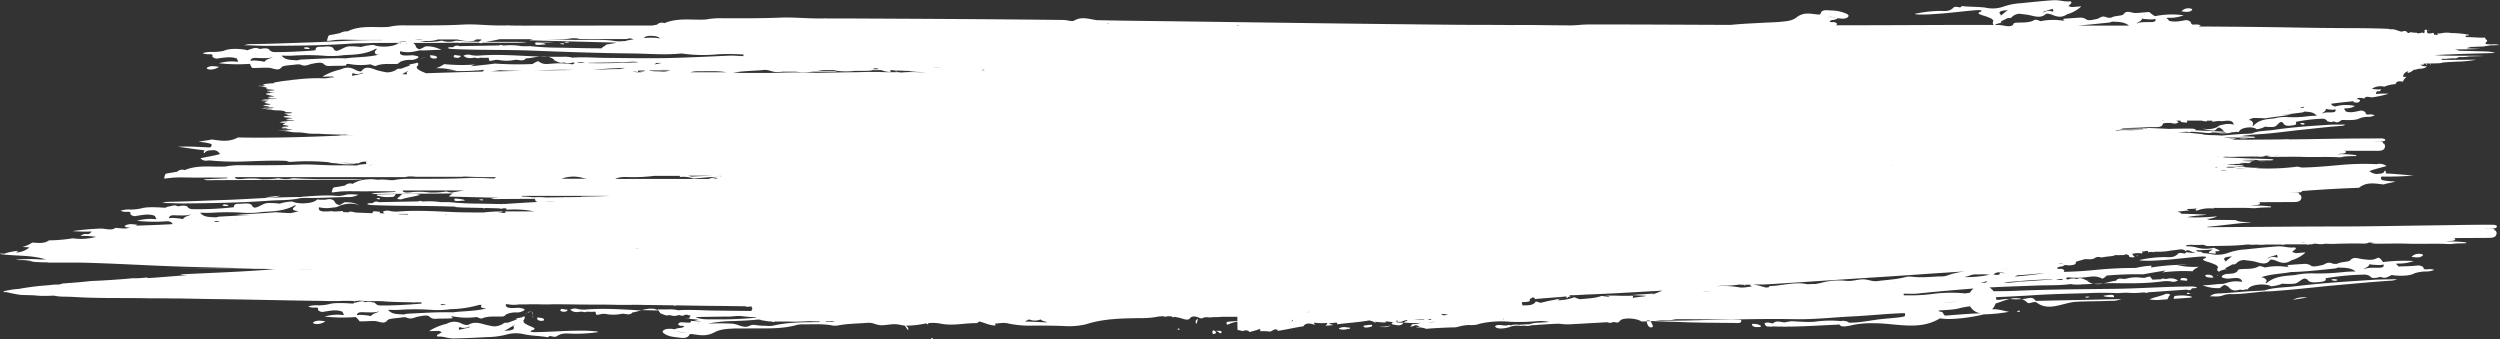 <svg xmlns="http://www.w3.org/2000/svg" viewBox="0 0 989.82 134.36"><rect x="0" y="0" width="989.82" height="134.36" fill="#333333" stroke="none"/><defs><style>.cls-1{fill:#fff;}</style></defs><title>brush-stroke-white</title><g id="Layer_2" data-name="Layer 2"><g id="BRUSH"><path class="cls-1" d="M886.68,114.75h0Z"/><path class="cls-1" d="M930.59,102.83l.1-.09C930.68,102.67,930.46,102.75,930.59,102.83Z"/><path class="cls-1" d="M867.27,116.28a4.83,4.83,0,0,0-.68-.29c-.19-.08-.78-.16-.76.12s.36.27.59.3A3.11,3.11,0,0,0,867.27,116.28Z"/><path class="cls-1" d="M219.31,23.8c-.15,0-.64.1-.18.14C219.18,23.94,219.27,23.84,219.31,23.8Z"/><path class="cls-1" d="M182.5,22.13,180,21.76c-.77.64-.32,1,.46,1.09S182,23,182.5,22.13Z"/><path class="cls-1" d="M862.15,117.07c-1.22.08-1.49.15-1.51,1.25l6.95-.5c.07-.06.3-.34.13-.39A16.43,16.43,0,0,0,862.15,117.07Z"/><path class="cls-1" d="M890.1,114.39a.36.36,0,0,1-.15.23C890,114.63,890.2,114.49,890.1,114.39Z"/><path class="cls-1" d="M889,114.59h0Z"/><path class="cls-1" d="M924.68,111.17c.22,0,1.1-.22.57-.48a3.84,3.84,0,0,0-1.46-.15c-.37,0-1,.14-.45.42A4.55,4.55,0,0,0,924.68,111.17Z"/><path class="cls-1" d="M856,118.62h0Z"/><path class="cls-1" d="M858.53,116.34a6.34,6.34,0,0,0-1,0c-2.17,1-4.37,1.23-6.51,2.17,0,0-.05,0,0,0a15,15,0,0,0,4.81.14h.33l1.94-.15c.54-.59.36-1.11,1.06-1.64C859.37,116.65,858.8,116.34,858.53,116.34Z"/><path class="cls-1" d="M897.08,115.44h-.24S897,115.45,897.08,115.44Z"/><path class="cls-1" d="M856,118.62h0Z"/><path class="cls-1" d="M907.85,118.7l5.57-.9A9.15,9.15,0,0,0,907.85,118.7Z"/><path class="cls-1" d="M172.34,23.15c.91-.15.81-.18.41-.87a7.4,7.4,0,0,0-2.53-.39c.17.38,0,.55.31.91A2.61,2.61,0,0,0,172.34,23.15Z"/><path class="cls-1" d="M908.44,113.38c-4.09.5-7.9.34-11.86,1.61-.73,0-1.55.14-2.28.16-4.94.14-10.07.74-14.9,1-1.92.11-2.93,0-4.45,1.17,1.91,0,3.57.3,5.41-.45a8.58,8.58,0,0,1,3.1-.42c3.65.09,9.65-.76,12.55-1,1.42-.11,1.3-.08,1.07-.06,2,0,4.25-.24,6.3-.39,7-.52,13.81-1.37,20.76-2,7.5-.64,15.06-1.41,22.56-1.87a5.67,5.67,0,0,0,2.36-.6c-2.86.1-6,.07-8.82.22C929.57,111.43,919,112.08,908.44,113.38Z"/><path class="cls-1" d="M219.4,23.78h0s0,0,0,0h0s0,0,0,0,.08,0,.08,0h0S219.41,23.78,219.4,23.78Z"/><path class="cls-1" d="M214.71,17.69c.54-.07,2.29,0,.61-.52a22.47,22.47,0,0,0-3.19-.38C211,18.21,214,17.69,214.71,17.69Z"/><path class="cls-1" d="M168.36,22.62l-.35.15a1.7,1.7,0,0,0,.25,0C168.33,22.71,168.32,22.67,168.36,22.62Z"/><polygon class="cls-1" points="865.36 99.48 865.36 99.48 865.36 99.48 865.36 99.48"/><path class="cls-1" d="M881.37,106.54h0s0,0,0,0,.07,0,.08,0,0,0,0,0h0S881.38,106.53,881.37,106.54Z"/><path class="cls-1" d="M877.7,109.25c-.51.34-.41.27.39-.22h0l-.12.08L878,109l-.15.1Z"/><path class="cls-1" d="M162.17,25.51c-.08-.09-.31-.24-.35,0A.79.79,0,0,0,162.17,25.51Z"/><path class="cls-1" d="M879.37,107.1h0Z"/><polygon class="cls-1" points="879.37 107.11 879.37 107.11 879.37 107.11 879.37 107.11"/><path class="cls-1" d="M898.79,103l0,0C898.71,103.19,898.82,103.14,898.79,103Z"/><path class="cls-1" d="M881.46,106.56c.07.06.39.25.37,0A.92.92,0,0,0,881.46,106.56Z"/><path class="cls-1" d="M959.21,101.18c.58-.6-1.26-.73-1.65-.7a3.81,3.81,0,0,0-2.78,1.23C956.16,101.85,958.14,102.29,959.21,101.18Z"/><path class="cls-1" d="M877.91,109c-.06,0,0,.06,0,.11l.26-.17A1.21,1.21,0,0,0,877.91,109Z"/><path class="cls-1" d="M963.84,106.91h0C963.92,107,963.84,106.91,963.84,106.91Z"/><path class="cls-1" d="M961.48,106.58c-1,.09-1.86.32-2.05-.82a3.34,3.34,0,0,0-2.67-.59c-2.22.24-4.9.27-7.21.34h0l-.07-.16c-.42-.84-2-1,.9-1a18.27,18.27,0,0,0,5.29-1,66.53,66.53,0,0,0-12.14.41s.07.09,0,0,.15.2-.11-.13-1.31-2.06-2.21-1.46l0,0c-2,1.07-3.75.66-5.92.41-1.58-.18-3.28-1-4.54.25,0,0-.08.16-.43.39-.76.51-3.66.43-5,1.24a10.49,10.49,0,0,1-1.43,0c-2.24-.85-2.42-.35-4.38.51h0c-.19,0,.33-.1-.22,0-.77.18-3.33.86-4.21.27-1.52-1-2.53-.76-4.11-.67s-3.06.21-4.62.33c-2.09.15,1.53.93-1.5.7a24,24,0,0,0-8.16.33s.07.05.05,0c-.44-.21-2-.74-2.36-.53-1.95,1.24-4.74,1-6.48,1.12-1.28.08-1.76,0-2.07.92.09,0,0,0,0,0-1.16,1-2.44.89-3.88,1a3.93,3.93,0,0,0-1.37.29c-2.17,1.06,0,1.49,1.26,1.57,1.66.1,5.5-1.14,5.89,1.33a11.64,11.64,0,0,0-5.39.15c-.69.19-1.35.42-2,.62-2.78,0-5.5.56-8.29.55a16.22,16.22,0,0,0,6.67,1.13c.32,0,1.43-1.12,1.9-1.22.06,0-.2-.08.17,0a3.32,3.32,0,0,1,1.78,1c1.14,1.35,2.62,1.34,4.16.82,0,0-.11,0,0,0h.06c.31,0,1.91.36,2.18-.17h0l.1,0a1.15,1.15,0,0,0,.9,0c-.06,0,0-.18.64-.7,1.45-1.2,6.51-1.72,8.68-.41.07-.05.09-.08.1-.09h0l.17,0a14.24,14.24,0,0,0,4.07-1,28.36,28.36,0,0,0,4.81,0c1.48-.21,2.33-1.48,3.58-1.91.83-.28.8.07,1.56.24.73,1.69,4,1.06,4.92,1,1.26-.13,2.94-.41,2.13-1.46.09,0-.75.12.19,0s-1.5.24,1.06-.19a104.51,104.51,0,0,1,14.38-1.27,4.12,4.12,0,0,1,2.26.76l0,0c.09.14-.2-.22.06.15.52.74,2.79.36,3.68,0,0,0,.08,0,.11,0l1.41.34a3.55,3.55,0,0,0,2.08-.59,2.8,2.8,0,0,0,1-.51h0l.12,0c.48.08-.78-.11.54.1,1.69.26,6.4.5,8.52-.79a15.71,15.71,0,0,1,4.48-.69,7.46,7.46,0,0,0,3.26-.65l-.1-.05A6.54,6.54,0,0,0,961.48,106.58Zm-66.83,5.37h0Zm33.25-4.24a86.49,86.49,0,0,1-11.47.55,31.81,31.81,0,0,0-7.8.64c-4,.37-8,.4-11.28,3.23-.07,0-.12,0-.18-.06s-.11-.2-.18-.26h0l.06-.06c.2-.25-.22.39.28-.3s-1.32-2-2.44-1.54c4-1.48,8.07-1.41,12.17-2.2,5.85-.12,11.65-.83,17.47-1.41a7.93,7.93,0,0,0,1.15-.37c2.49.12,4.89-.08,7,1.55l0,0C931.12,107.5,929.48,107.55,927.9,107.71ZM940.66,106c-1.2,0-3.64-.11-4.93.74.67-.88,2.13-.9,2.39-2.14.36.06.69.16,1.06.19,1,.08,2,.14,3,.14a6.79,6.79,0,0,0,1.55-.22C944.18,106.24,942,106,940.66,106Z"/><path class="cls-1" d="M878.05,109h0l.17-.11h-.06L878,109l0,0Z"/><path class="cls-1" d="M162.25,25.54h0s0,0,0,0h-.08s0,0,0,0h0S162.24,25.55,162.25,25.54Z"/><path class="cls-1" d="M878.14,108.91h0l.05-.05S878.12,108.9,878.14,108.91Z"/><path class="cls-1" d="M165.65,23.69s0,0,0,0l1.08-.42,1.14-.46s.07,0,.07,0-.11,0-.13,0h0a5.3,5.3,0,0,0-1.15.46s0,0,0,0,0,0,0,0Z"/><path class="cls-1" d="M876.4,109.91c-.32-.33-.29-.59-.74-.87a3.18,3.18,0,0,0-2-.23c-1,.25-.51.42,0,.87A8.81,8.81,0,0,0,876.4,109.91Z"/><path class="cls-1" d="M878.07,109h0l.83-.48c-.06,0,0,0,0,0-.27.18-.42.24-.62.35,0,0,0,0,0,0s0,0,0,0l-.05,0,0,0Z"/><path class="cls-1" d="M829.63,102.08l0,0C829.54,102.16,829.66,102.11,829.63,102.08Z"/><path class="cls-1" d="M207.94,124.23s0,0,0,0l1.08-.43,1.14-.46s.08,0,.08,0-.13,0-.13,0,0,0,0,0,0,0,0,0c-.42.08-.92,0-1.14.46h0A3.1,3.1,0,0,0,207.94,124.23Z"/><path class="cls-1" d="M960.56,25.66c.3,0,.48-.07.25-.39A.34.34,0,0,0,960.56,25.66Z"/><path class="cls-1" d="M119,78h0Z"/><path class="cls-1" d="M792.4,9h0s0,0,0,0,.07,0,.08,0,0,0,0,0h0S792.41,9,792.4,9Z"/><path class="cls-1" d="M185.46,128.64c.15-.07,0,0,0,0Z"/><path class="cls-1" d="M124.12,127.55c-.72.5.92.78,1.35.76a6.07,6.07,0,0,0,3.35-1.07C127.31,127,125.45,126.64,124.12,127.55Z"/><path class="cls-1" d="M911.25,48.71c-.3,0-.68.15-.29.41a2.29,2.29,0,0,0,1,.23c.17,0,.75-.23.37-.47A2,2,0,0,0,911.25,48.71Z"/><path class="cls-1" d="M66.91,79.9a7.42,7.42,0,0,0-2.64.47c2.94,0,6.06.22,9,.18,11.08-.12,22.11-.28,33.14-1.08,4.27-.31,8.43-.05,12.63-1.05.77,0,1.61-.07,2.37-.05,5.14.09,10.43-.27,15.49-.34,2,0,3.21,0,5-.94-2-.11-3.67-.38-5.62.18a9.68,9.68,0,0,1-3.3.27c-3.71-.42-10.16.13-13,.34L119,78h0c-.8.06-.12,0,0,0-2.1,0-4.54.06-6.75.12-7.27.18-14.5.72-21.76,1C82.62,79.37,74.73,79.76,66.91,79.9Z"/><path class="cls-1" d="M962.2,25.64c.36-.25.24-.41-.1-.59Z"/><path class="cls-1" d="M105,78.12a11.6,11.6,0,0,0,5.94-.63Z"/><path class="cls-1" d="M89,80.92c-.15,0-1.24.14-.8.45a3.19,3.19,0,0,0,1.38.22c.32,0,1.13-.05.66-.39A3.6,3.6,0,0,0,89,80.92Z"/><path class="cls-1" d="M765.88,5.55C771.66,5.26,777.31,4.38,783,4a7.5,7.5,0,0,1,1.26.09c.24,0,.37.21.25.33-.26.29-.68.32-1,.54a.29.29,0,0,0-.07.44.81.81,0,0,0,.34.23,10.21,10.21,0,0,0,1.56.55,20.87,20.87,0,0,1,2.67,1l.09,0c.11.08.22.12.35.2a2.1,2.1,0,0,1,.38.31,2.48,2.48,0,0,1,.46.61h0l0,0c-.12.16.16-.33-.16.16s0,2.29,1.21,1.07h0l2-.55c0-.15-.16-.24-.16-.4h0s0,0,0,0-.27.17.17-.11A27.51,27.51,0,0,1,795,7.13s-.06,0,.08,0a5.76,5.76,0,0,0,.89,0c.38-.09.52-.34.8-.58a4.37,4.37,0,0,1,3.11-1.08c1.36.24,2.73.28,4.08.63,2.14.49,4.07,1.08,5.92-.45l.18-.13c.43-.29,2,.12,2.52.36,2.23.95,3.86,1.1,5.91-.25a13.56,13.56,0,0,0,5.46-3,1,1,0,0,0-.15-.1c-1.08.06-2.39.22-3.41.25-.7,0-.93-.33-1.55-.34h0a5.46,5.46,0,0,0,1.24-1.24c.21-.33-.16-.71-.5-.67-2.39.25-4.11-.6-6.64-.44-4,.26-8.71.76-12.85,1.18a25.11,25.11,0,0,0-6.64,1.28,13.08,13.08,0,0,1-7.34.48c-3-.44-6.27-.23-9.3-.64-.26.19-.46.39-.74.58-.54-.17-2.15-.46-2.5-.09-1.86,2-3.69,1.37-6.08,1.45a49.2,49.2,0,0,0-9.42,1.18,5.42,5.42,0,0,0,.74.2A53.81,53.81,0,0,0,765.88,5.55Zm43.83-1.12c.61-.2,1.52-.48,2.21-.68.26-.07.55-.16.8-.26,0,.2.21.45.25.62.21.94-1.06.09-1.56.22a3.21,3.21,0,0,0-2.3.7C809,4.59,809.26,4.58,809.71,4.43ZM795,4a26.07,26.07,0,0,0-2.8,2.26c-.23.16-.29.36,0,.55,0,0,.07,0,.09,0h0s0,0,0,0c-.5-.27-.32-.51.08-.79C790.17,4.21,793.74,4.17,795,4Z"/><polygon class="cls-1" points="956.57 12.41 956.57 12.41 956.57 12.41 956.57 12.41"/><path class="cls-1" d="M867.86,4c.54-.59-1.15-.74-1.53-.71a3.45,3.45,0,0,0-2.61,1.22C865,4.63,866.86,5.07,867.86,4Z"/><path class="cls-1" d="M790.37,9.6h0l0,0h0Z"/><path class="cls-1" d="M790.38,9.61h0Z"/><path class="cls-1" d="M809.93,5.59h0C809.78,5.72,809.94,5.66,809.93,5.59Z"/><path class="cls-1" d="M956.65,12.48c.14,0,0-.07-.07-.07S956.63,12.49,956.65,12.48Z"/><path class="cls-1" d="M961.84,11.89a.87.87,0,0,0-.31,0c-.09,0-.07.1-.11.16a.86.86,0,0,0,.31,0C961.82,12,961.8,11.95,961.84,11.89Z"/><path class="cls-1" d="M174.94,131.42l0,0,0,0Z"/><path class="cls-1" d="M792.86,9.09a.94.94,0,0,0-.37,0C792.56,9.12,792.88,9.32,792.86,9.09Z"/><polygon class="cls-1" points="792.2 6.79 792.19 6.8 792.2 6.8 792.2 6.79"/><path class="cls-1" d="M482.32,131a1.49,1.49,0,0,1-.37,0l-.42-.08a1,1,0,0,0,.45.34c.23.1.57.21.82.3-.13,0-.37.13-.12.24a4,4,0,0,0,.8.18,1,1,0,0,1,.35-.69,12.74,12.74,0,0,1-1.21-.4A.5.5,0,0,1,482.32,131Z"/><path class="cls-1" d="M473.79,128.26l.5-2.12C473.42,126.76,473,127.31,473.79,128.26Z"/><path class="cls-1" d="M480.39,130.71a1.22,1.22,0,0,0-.38.78,1.44,1.44,0,0,0,.29.8c.31-.07,1-.14,1.12-.53C481.55,131.12,480.76,131,480.39,130.71Z"/><path class="cls-1" d="M261.36,124.47s.14-.1.18-.14C261.39,124.35,260.91,124.43,261.36,124.47Z"/><path class="cls-1" d="M122.46,19a3.56,3.56,0,0,0-1.24-.29c-.15,0-1.23.13-.79.45a3.16,3.16,0,0,0,1.37.23C122.11,19.43,122.92,19.36,122.46,19Z"/><path class="cls-1" d="M856,118.62h0Z"/><path class="cls-1" d="M261.63,124.31h0s0,0,0,0,.08,0,.08,0h0S261.64,124.31,261.63,124.31Z"/><path class="cls-1" d="M466.39,130l-.13.59C467.27,130.45,467.53,130.34,466.39,130Z"/><path class="cls-1" d="M798.91,123.09c-.17.07-.2.22-.31.34a4.16,4.16,0,0,0,.9,0c.21,0,.37-.17.24-.32S799.15,123,798.91,123.09Z"/><path class="cls-1" d="M693.72,128.78c.67.89,1.75.69,2.67.71.37,0,.86,0,.82-.49a5,5,0,0,0-2.57-.76C694,128.14,693.37,128.3,693.72,128.78Z"/><path class="cls-1" d="M555.68,127.66s0,0,0,0,0,0,0,0,0,0,0,0h.06S555.68,127.67,555.68,127.66Z"/><path class="cls-1" d="M533.26,129.63a4.72,4.72,0,0,0-3,.29c-.2.12-.08.32.1.38a6,6,0,0,0,3.07,0c.48-.1,1.3,0,1.06-.59Z"/><path class="cls-1" d="M541.22,128.76c-.58.07-1.94.11-1.15.72.48.37,1.59.14,2.08.05s1.31-.17,1.08-.89A6.27,6.27,0,0,0,541.22,128.76Z"/><path class="cls-1" d="M369.55,134.36l-.39-.58C368,134.29,368.76,134.31,369.55,134.36Z"/><path class="cls-1" d="M219.46,16.61h-7.23A37.07,37.07,0,0,0,219.46,16.61Z"/><path class="cls-1" d="M229.28,130.93c-6,0-11.89.54-17.82.58a4.83,4.83,0,0,1-1.23-.17c-.23-.06-.23-.25-.07-.35a11.29,11.29,0,0,1,1.19-.45c.22-.09.33-.25.29-.43s-.12-.18-.23-.26a6.15,6.15,0,0,0-1.29-.63,13.59,13.59,0,0,1-2.21-1.09s0,0-.08-.06-.16-.13-.24-.2a1,1,0,0,1-.22-.33c-.07-.2-.11-.42-.17-.63.73-.73.91-2.37-.39-1.31h0s0,0,0,0l-2.26.45c0,.13,0,.27,0,.4h0v0l-.18.08c-.63.29-2.48.94-3.13,1.17l-.18.06h0c-.3.05-.72,0-1,0a3,3,0,0,0-1.09.54,6.66,6.66,0,0,1-3.6.91,37,37,0,0,1-3.75-.82c-2.19-.61-4-1-6.11.16h0l-.17.08a4.22,4.22,0,0,1-2.4-.44,6.13,6.13,0,0,0-6.06,0A23.13,23.13,0,0,0,170,131s.05.08.1.1c1.09,0,2.48-.09,3.5-.07.69,0,.8.33,1.36.43,0,0,.05-.06,0,0h0l0,0a8.62,8.62,0,0,1-1.78,1.1c-.26.12-.2.71.14.69,2.42-.12,3.87.8,6.47.75,4.14-.07,9.07-.32,13.36-.54a32.34,32.34,0,0,0,7.14-.93,14.19,14.19,0,0,1,7.51-.13c2.95.61,6.05.55,9,1.13.34-.18.64-.36,1-.53.57.19,2,.52,2.47.22,2.3-1.58,4.1-1.14,6.67-1.1a59.2,59.2,0,0,0,10-.65c-.21-.09-.42-.17-.64-.25A57.4,57.4,0,0,0,229.28,130.93Zm-44.17-1.12c-.69.17-1.73.4-2.52.56-.29.06-.63.14-.92.21.08-.17,0-.45,0-.62.23-.93,1,0,1.66-.15a4.79,4.79,0,0,0,2.63-.58C185.9,129.73,185.63,129.69,185.11,129.81Zm18.11-.75c1.29,2-2.51,1.8-3.67,1.91,1.36-.5,2.52-1.45,3.81-2.08.3-.15.47-.22.32-.55,0,0-.07,0-.08,0s0,0,0,0,0,0,0,0C204.14,128.69,203.57,128.9,203.22,129.06Z"/><path class="cls-1" d="M204.45,126.06c-.08-.09-.31-.24-.35,0A.79.79,0,0,0,204.45,126.06Z"/><polygon class="cls-1" points="203.66 128.32 203.67 128.31 203.66 128.31 203.66 128.32"/><path class="cls-1" d="M223.27,17.23a1.93,1.93,0,0,0-.93-.06c-.21,0-.5.14-.71.21a5.57,5.57,0,0,0,.9.14C222.76,17.52,223.65,17.63,223.27,17.23Z"/><path class="cls-1" d="M224,16.58a2.46,2.46,0,0,0-.56.15,2.8,2.8,0,0,0,1.17.15,2.85,2.85,0,0,0,.71-.1C225,16.41,224.41,16.55,224,16.58Z"/><path class="cls-1" d="M214.74,127c.91-.15.82-.17.43-.87a7.44,7.44,0,0,0-2.54-.4c.17.39-.06.55.3.91A2.62,2.62,0,0,0,214.74,127Z"/><path class="cls-1" d="M210.55,123.37l0,.12c.25.79.27,3.06.63,1.94C210.42,125.39,211.18,123.76,210.55,123.37Z"/><path class="cls-1" d="M224.78,122.66l-2.51-.37c-.77.64-.32,1,.46,1.09S224.3,123.55,224.78,122.66Z"/><path class="cls-1" d="M210.38,123.31a.56.56,0,0,1,.17.06C210.43,123,210.41,123.21,210.38,123.31Z"/><path class="cls-1" d="M210.38,123.31s-.05,0-.09,0S210.36,123.36,210.38,123.31Z"/><path class="cls-1" d="M204.55,126.09s0,0,0,0h-.08s0,0,0,0,0,0,0,0,0,0,0,0S204.54,126.1,204.55,126.09Z"/><path class="cls-1" d="M652,127.15c-.11.75.64,2.39,1.44,2.47,1.9.18.56-1.44.05-2.49l0,0-1.48.05Z"/><path class="cls-1" d="M149.61,78.83c.19.08.74.18.8-.09s-.25-.29-.47-.32a3.7,3.7,0,0,0-.9.09A2.72,2.72,0,0,0,149.61,78.83Z"/><path class="cls-1" d="M655.59,127c-.17,0-.34.09-.5.16l7.41.26H663c7.77.36,16,.39,23.67.45,1.33,0,2.28.3,2.72-.54.54-1-1.59-.77-2.35-.84-.26,0-.62,0-1-.06q-7.3.16-14.62.37C666.17,127,660.89,126.92,655.59,127Z"/><path class="cls-1" d="M825.83,117.78a2.24,2.24,0,0,0,.93,0,5.24,5.24,0,0,0,.63-.25,6.64,6.64,0,0,0-1-.1C826.17,117.46,825.33,117.42,825.83,117.78Z"/><path class="cls-1" d="M10.38,112.79s.06,0,.08,0,.06,0,.07,0S10.38,112.78,10.38,112.79Z"/><path class="cls-1" d="M161.35,76.75h0Z"/><path class="cls-1" d="M154.58,78c1.23,0,1.62-.08,2.08-1.17l-7.2.16c-.06,0-.48.31-.32.38A14.32,14.32,0,0,0,154.58,78Z"/><path class="cls-1" d="M826.59,111.09c.18,0,.53-.13.11-.15C826.66,110.94,826.61,111,826.59,111.09Z"/><polygon class="cls-1" points="836.32 101.64 836.31 101.64 836.32 101.64 836.32 101.64"/><path class="cls-1" d="M826.51,111.11h.05s0,0,0,0-.07,0-.07,0h0S826.51,111.11,826.51,111.11Z"/><path class="cls-1" d="M834,116.91c-.67.13-2.07.18-.34.55a26.18,26.18,0,0,0,3.29.21C837.39,116.19,834.79,116.87,834,116.91Z"/><path class="cls-1" d="M863.25,110.93l2.62.24c.49-.87-.32-1-1-1.06S863.28,109.91,863.25,110.93Z"/><path class="cls-1" d="M86.72,26.47c-1.51-.21-3.36-.62-4.69.3-.72.5.92.79,1.34.77A6,6,0,0,0,86.72,26.47Z"/><circle class="cls-1" cx="164.52" cy="25.08" transform="translate(42.16 137.88) rotate(-51.34)"/><path class="cls-1" d="M143.21,28.08l0,0C143.31,27.93,143.18,28,143.21,28.08Z"/><path class="cls-1" d="M191.24,79a1.92,1.92,0,0,0-.92-.06c-.21,0-.5.14-.71.21a5.54,5.54,0,0,0,.9.14C190.74,79.33,191.62,79.43,191.24,79Z"/><path class="cls-1" d="M164.49,25.09h0Z"/><path class="cls-1" d="M921.4,47.87v0h0Z"/><path class="cls-1" d="M182.69,79.5c.54-.07,2.29,0,.61-.52a22.44,22.44,0,0,0-3.19-.37C179,80,182,79.51,182.69,79.5Z"/><path class="cls-1" d="M161.49,76.75h0Z"/><path class="cls-1" d="M159.28,76.81c-.74.49-1,1.13-1.84,1.56-.26.13.07.47.38.5a5.54,5.54,0,0,0,1,.07c2.54-.84,5-1,7.55-1.82,0,0,.05,0,0,0a13.3,13.3,0,0,0-4.74-.37h-.35Z"/><path class="cls-1" d="M134.68,13.07h0Z"/><path class="cls-1" d="M161.4,76.75h0Z"/><path class="cls-1" d="M249.31,15.1h-.05S249.34,15.12,249.31,15.1Z"/><path class="cls-1" d="M836.32,101.64c.09,0,.32-.07.07-.08C836.37,101.56,836.34,101.62,836.32,101.64Z"/><path class="cls-1" d="M247.4,16.31h0Z"/><path class="cls-1" d="M247.41,16.3h0Z"/><path class="cls-1" d="M352.07,28.48h0Z"/><path class="cls-1" d="M101.16,106.3c-.64,0,.29,0,0,0Z"/><polygon class="cls-1" points="881.17 104.29 881.16 104.3 881.17 104.3 881.17 104.29"/><path class="cls-1" d="M159.48,75.42Z"/><path class="cls-1" d="M987.39,89c-7.55-.07-15,.12-22.5.21-12.7.15-25.3.43-38,.46-17.72,0-35.43.2-53.15.29a3.88,3.88,0,0,0,.45-.18c5.73-.51,11.43-1.35,17.17-1.78-2.17-.28-4.28.2-6.29-.89-3.9,0-7.8-.1-11.69,0a2.56,2.56,0,0,0,1.4-.33,2.88,2.88,0,0,1-1.15-.14,8.54,8.54,0,0,0,4.2-1A77.25,77.25,0,0,1,866,86c2.56-.65,5.19-.63,7.78-1-3.39-.18-6.78-.32-10.17-.36-.06-.58-1.1-.62-1.52-.8a48.69,48.69,0,0,1,5-.5c-.36,0-1.67-.15-.84-.61a25.84,25.84,0,0,0,3.53-.2c-.43.42-.79.61-.05.88a14.56,14.56,0,0,1,6.87-.83,1.88,1.88,0,0,0-.29-.28c5.27.15,10.5-.18,15.78.13a11.45,11.45,0,0,0,1.81-.1c1.71-.19,3.4-.19,5.12-.22a.18.18,0,0,0,.18-.15c0-.11-.16-.22-.26-.23a57.44,57.44,0,0,0-6.61-.35,6.78,6.78,0,0,0-1.34.33,9,9,0,0,1,1.25-.47c.59-.09,2.61.07,2.58-.84,0-.31-.87-.31-1.08-.34L907.2,80c1.51-.05,3.85.26,4-1.83,0-.42-.17-.55-.3-.92-.06-.18-.46-.19-.61-.22.38-1-1.75-.63-2.49-.64l-2.15,0c1.7,0,3.44-.09,5.15-.24.26-.1.63-.18.65-.53,7.51-.58,15-1,22.56-1.27,2.92-2.44,6.31-1.69,9.76-1.32,1.52-.58,3.13-.56,4.63-1.22a22.57,22.57,0,0,1-5.36-.55c-.34-.56-.68-.9,0-1.36a120.25,120.25,0,0,0,12.61-.41c-3.7-.23-7.38-.68-11.08-.82.15-.49.12-1.07-.46-1.11-.19,1.38-2,1.13-3,1.34a4.94,4.94,0,0,1-3-1.16c2.22-.84,4.52-1.34,6.79-2A4.6,4.6,0,0,0,941,65a103.83,103.83,0,0,0-14.48.33c-4.9.43-10,.92-14.93,1-1,0-1.28-.42-2.46-.3a89.21,89.21,0,0,1-16,.56,13.84,13.84,0,0,0,1.58-.19,15.89,15.89,0,0,1-2.39,0l-.22,0-.37,0c-1-.07-2-.16-3.09-.21.19,0,.25-.06.14-.1a9,9,0,0,0-2-.13c-1.85-.1-.08-.12.46-.17h0c.5,0,1.47,0,1.26-.07-.57-.14-.25-.35-2.92-.35-1.3,0-2.44-.06-3.56-.12a1.72,1.72,0,0,1-.35-.06l.35.06c-.27-.12.31-.15,1.47-.12a7.61,7.61,0,0,0,1.43,0c.17-.09-.78-.09-1.48-.09h0c-.41-.06-.28-.09.46-.11s1.47,0,2-.05h0l2.66-.11c-.53-.1-2.33-.11-1.56-.24a13.59,13.59,0,0,1,2,0c2.6.16,1.7-.09,2.1-.16s-.53-.13-.31-.21c1.59-.2,1.08-.28-2-.31v-.09l1,0h0c.84,0,1.78,0,2.52,0,1.19-.12-.05-.16-.93-.2l-3.52-.13h0s0-.1.61-.1c1.58,0,3.12-.06,4.7,0,.91.14,2.63,0,3.74.11a12.73,12.73,0,0,0,2.77,0c.77-.12.45-.39-.64-.43-2.07-.08-4.08-.17-6.32-.21-4.22-.08-7.46-.37-11.68-.45h0c-.44,0-.77-.11-1.15-.16.51,0,1-.08,1.42-.14l.17,0h.16a27.72,27.72,0,0,0,4.05,0c3,0,5.93-.14,8.88,0a5.79,5.79,0,0,0,2.2-.27s-.09-.13-.11-.13c-.42,0,.1,0,.48,0h2.06a10.37,10.37,0,0,0-1.62.17,9.44,9.44,0,0,0,2.77.29c3.6,0,7.37-.1,11,0,5.06.19,10-.14,15.07.19A10.14,10.14,0,0,0,928,62c1.61-.19,3.2-.18,4.81-.21a.18.18,0,0,0,.17-.15c0-.11-.15-.22-.25-.24a50.8,50.8,0,0,0-6.21-.37,6,6,0,0,0-1.26.33,8.18,8.18,0,0,1,1.17-.47c.57-.1,2.45.06,2.42-.83,0-.31-.81-.31-1-.34l12.72,0c1.49-.05,3.62.22,3.73-1.83,0-.41-.16-.56-.28-.92-.06-.18-.43-.19-.58-.22.36-1-1.64-.64-2.35-.64-.45,0-1.49,0-2,0,1.6,0,3.24-.08,4.86-.23,1.09-.67,0-.9-.72-1.07-7.09,0-14.18.05-21.26.16-5.07.08-10.09.17-15.15.22a17,17,0,0,0-3,0c-5.62.07-11.79.11-17.29.11h-3c1.19-.09,1.44-.19-.12-.27l-.06,0-1-.11h0l1.14,0a8.54,8.54,0,0,0,2.05-.1,7.86,7.86,0,0,0-2.16-.13l-1.94-.08c-.36-.05-1.9-.12.21-.14,1.73,0,3.45-.07,5.12,0,.89.06,2.09,0,3,.06a12.41,12.41,0,0,0,2.63,0c.75-.11.54-.41-.44-.44-1.72-.05-3.32-.14-5.06-.18,1.62-.17,3.15-.38,4.25-.53l.62-.08c1.45-.06,3.25-.19,4.76-.31,5-.39,10.11-1.14,15-1.63,5.27-.53,10.27-1.16,15.48-1.51a2.72,2.72,0,0,0,1.57-.56c-2,.07-4,0-6,.09-7.48.47-14.86.94-22.31,2.05-2.88.43-5.92.23-8.7,1.42-.59,0-1.09.11-1.7.12-3.35.06-6.81.44-10.17.7l-1.83-.11c-.39,0-.88-.05-1.33-.05a37.94,37.94,0,0,1-3.88-.2h0A8,8,0,0,0,870.8,53h0a76.42,76.42,0,0,0-8.35-.58l-.44,0,3.89-.27c.65.18,1.17.37,1.56,0l1.68.08c1.39.12,2.85.23,4.13.36a11.12,11.12,0,0,0,1.82.06c.85,0,1-.09.36-.16s-.11-.08.58-.09h0l1.83.09h0l1.06.24a4.15,4.15,0,0,0,1.21.07,23.13,23.13,0,0,0,2.71-.15s0,0,0-.05a4.6,4.6,0,0,0,.88-.25H885l-.56-.05a10.72,10.72,0,0,0,1.18-.11c.06,0,0,0,0,0l.07,0c.15.07.55.18.75,0,0,0,0-.21.5-.67,1.06-1.06,5-1.65,6.62-.29.07-.06.08-.08.08-.09h0l.13,0a8.43,8.43,0,0,0,3-1,15,15,0,0,0,3.53.09c1.14-.2,1.63-1.41,2.56-1.85.62-.29.58.08,1.11.26.56,1.54,2.63,1.13,3.59,1,1.28-.12,1.8-.25,1.42-1.42.06,0-.51.09.13,0l.74-.14a66.21,66.21,0,0,1,9.9-1.09,2.3,2.3,0,0,1,1.58.79s0,0,0,0h0l0,.17s1.94.76,2.58.05c0,0,0,.05.07.06.33.1.65.24,1,.36A1.8,1.8,0,0,0,926.4,48c.27-.14.52-.21.67-.5h.09c.38,0-.66,0,.44,0s4.86.28,6.44-.56a8.78,8.78,0,0,1,3.56-.68,4.75,4.75,0,0,0,2.58-.63l-.11-.06a4.88,4.88,0,0,0-1.84-.28c-.91.1-1.5.19-1.72-.84a2.37,2.37,0,0,0-2.21-.59c-1.8.37-3.76.94-5.58.23,0,0,0,0,0,0l-.1-.2c-.32-.62-1.13-1.06.63-1a6.36,6.36,0,0,0,3.13-.92,15.42,15.42,0,0,0-7.81.2l-.11,0c-.27-.11-1.49-.43-1.46-1.1.7-.1,1.55-.2,2.26-.29,2.25-.27,4.43-.49,6.66-.72,0,.12-.12.23-.17.35.9.2,2,.54,2.59-.42.31-.52-.67-.74-1-.74a2.67,2.67,0,0,0-.36,0c.94-.87,2.09-.35,3.21-.28.41-1.17,2.14-.35,3-.43a38.86,38.86,0,0,0,6.55-1.43,31.9,31.9,0,0,0-5,.1,1.19,1.19,0,0,1,.5-1.11c.73.15,1.25.09,1.46-.77a10.75,10.75,0,0,1-3.6-.21,6.51,6.51,0,0,1,4.94-.8,12.77,12.77,0,0,1,4.38-1c.57-1.47,1.77-1.12,3-1a3.59,3.59,0,0,1,1.42-1.86,9.76,9.76,0,0,1-1.44-.12,2.54,2.54,0,0,1,2.09-2.12c-.08.24-.21.46-.31.7a4.93,4.93,0,0,0,2.52-1.32c.71.11,1-.19,1.73-.31,1.17-.18,2.45,0,3.42-1l-.37-.05,0,0h-.3a2.88,2.88,0,0,1-1.89-.61.62.62,0,0,1,.18,0s0,.07,0,.07.09-.09.14-.09c.47,0,.88.11,1.24-.29a5.65,5.65,0,0,0-.64-.09l1.32-.07,0,0,.43.09s0-.08,0-.13c1.37,0,2.77,0,4.13-.06a6.43,6.43,0,0,0,2.14-.32c2.26-.17,4.29-.28,6.61-.37a44.29,44.29,0,0,0,6.57-.72c-4.27,0-8.69.06-12.92.05a5,5,0,0,1-1.17-.09h0c.11,0,.67,0,.59-.38a7.91,7.91,0,0,0,2.24,0,18.37,18.37,0,0,1,2.35-.15,2.65,2.65,0,0,0,1.64-.31,2.61,2.61,0,0,1,1.36-.17,15.77,15.77,0,0,0,3.16-.26l6.1-.17c-6.64-.28-13.28.11-19.91-.34,8-.44,16-.63,24.06-.85a11.39,11.39,0,0,0-3.14-.59c-3.73-.13-7.48-.19-11.22-.31a4.3,4.3,0,0,0-2.16-.47c3.58-.13,7.15,0,10.73-.3-1.91,0-3.81-.15-5.72-.11a11.44,11.44,0,0,1,1.87-.3c-.4-.19-.92,0-1.29-.2-.16-.08,0-.09.19-.1,1.83,0,3.83-.12,5.71-.18h0a.71.71,0,0,0,.14,0l3-.46s0-.09.09-.05-.09.05-.09.05l3.64-.1a7.24,7.24,0,0,0-2.81-.29c-.58,0-1.39,0-1.77-.06-.78,0-1.36-.18-.75-.77s.46-.81-.23-1.26c-.18-.89-.34-.53-1.39-.56-1.43,0-3.82-.18-5.4-.23-.39,0-1,.06-1.11-.24-.23-.49.68-.35.94-.4s.41,0,.35-.29a39.52,39.52,0,0,0-6.67-.67l-.24,0a10.87,10.87,0,0,0-3.64,0,5.65,5.65,0,0,1-1.83.14s0,0,0,0,0,0,0,0-.21.06,0,.26c0,0,0,0,0,0a.9.9,0,0,1,.07.35s.12,0-.07,0a1.93,1.93,0,0,1-1-.17c-.17.18-.26.22-.4,0v-.08c0-.15-.18-.59-.42-.6a4,4,0,0,1-2.23.15s0,.15,0-.09a6.15,6.15,0,0,1-.21-1.28c-.29-.1-1.1.11-.94.49.23.56-.11.45-.07.91h0l-.08,0c-.25-.12-.9-.48-1.23-.1l-.3,0c-.28,0-.46.16-.72.2-.11-.18-.21-.13-.39-.17s-.21-.12-.34-.13a19.24,19.24,0,0,1-2.46-.23c-.49.34-.83.52-1.28,0-.77-.81-1.33-.36-2.25-.19-1-.28-1.9-.63-2.87-.89a4.76,4.76,0,0,0-.91-.08c-.3,0-.54,0-.84,0-.11,0-.23-.14-.35-.15-4-.19-7.88-.24-12-.28h-2.14c-7.91-.05-14.11-.08-22.45-.24-12.26-.23-26.3-.35-38.9-.42a2.5,2.5,0,0,0,1-.45l-.1-.06a5.31,5.31,0,0,0-2-.29c-.93.09-1.62.23-1.79-.85A2.53,2.53,0,0,0,865.21,8c-2,.38-4.28.84-6.39.24h0L858.65,8c-.59-.81-1.9-1.05.93-.94a15.28,15.28,0,0,0,5-1,33.14,33.14,0,0,0-11.31.34l0,0c-.15-.07.15.09-.23-.1a9.16,9.16,0,0,1-2-1.5c-.09,0,.54,0-.39,0-1.32,0-3.61.37-5.34.35C844,5.1,842,4,841,5.39c0,0-.06.15-.38.39-.79.57-3.46.39-4.74,1.23a9.36,9.36,0,0,1-1.35,0c-2.17-.87-2.28-.37-4.17.49h0c-.18,0,.32-.09-.21,0-.76.18-3.18.84-4,.25-1.49-1-2.48-.77-4-.68s-3,.2-4.57.32c-2.17.15,1.64.94-1.47.7a24.24,24.24,0,0,0-8.21.31s.07.05.05,0c-.44-.22-2-.75-2.37-.54-2,1.24-4.78,1-6.52,1.1-1.28.07-1.8,0-2.07.91a0,0,0,0,0,0,0c.13-.06.44-.21-.38.24-1.3.71-3.43-.18-5.3-.21C772,9.8,752.67,10,733.47,10c-2.16,0-4.41,0-6.55,0a.56.56,0,0,0,.28-.81,4.22,4.22,0,0,0-1.14-.47c-.25.05-2.29.18-1.37-.5.68-.5,2.12-.2,2.81-1h0c1.14.07,2.74.44,3.73-.17s.85-1.14-.25-1.66a15.94,15.94,0,0,0-6-1.25c-1.21,0-3.86-.62-4.15,1.29-.07.47-1.29.29-1.78.24-2.89-.35-5.17-.78-7.77,1.23-1.9,1.47-4.1,1.5-6.58,1.76-2,.2-4.36.22-6.52.35-4.26.24-8.71.41-13,.85-18-.06-36-.2-54-.16a53.25,53.25,0,0,0-6.2.2,41.77,41.77,0,0,1-5.15.13c-7.06,0-14.11-.23-21.17-.1h-.06c-7.48-.12-14.87-.05-22.33-.12-35.7-.33-71.35-.84-107-1.32-11.66-.16-23.31-.25-35-.5-3.08-.44-5.79-1.49-8.68,0a3.58,3.58,0,0,1-.41.21c-.89.42-2.62-.27-4.06-.29-29-.35-58.13-.46-87.15-.61-2.24,0-4.48.05-6.71,0a6.36,6.36,0,0,0-1.22,0c-1,0-1.94,0-2.9,0-4.74-.05-9.49-.52-14.22-.32-7.6.32-15.22.25-22.81.25a31.84,31.84,0,0,0-6.76.51C273.81,8,268.29,6.95,263,9.19l0,0c-.16-.09.26.11-.18-.11a2.69,2.69,0,0,0-2.73.72c-.07,0,.18-.06-.16,0s-1.31.24-1.78.3l-49.91.05c-2.22,0-4.44,0-6.66-.07a4.49,4.49,0,0,0-1.21,0c-1,0-1.92,0-2.88,0-4.72,0-9.44-.61-14.16-.35-7.58.42-15.17.3-22.74.32a26.55,26.55,0,0,0-6.72.6c-5.52.39-11-.8-16.24,1.75h-.25a5.65,5.65,0,0,0-2.65.65s0,0,0,0l0,0s0,0,0,0l-.25.07c-.76.21-2.48.54-3.39.68-.62.09-.86.14-1.18.63,0,0,0,0,0,0h0l0,.12c-.06.29.11-.59-.13.39-.34,1.37-1,1.47,2.15,1,3.29-.45,7.75-.09,11.37-.14,2.75,0,5.69,0,8.45,0l-.73.08h-.47c-1.55,0-4.12,0-6.27.06-7.05.14-14.34.62-21.51.85-7.74.25-15.64.58-23.37.67a7.31,7.31,0,0,0-2.63.45c2.93,0,6,.26,8.92.24,11-.06,22-.1,33-.87,3-.21,6-.07,9-.27,3.76,0,7.52,0,11.27-.06a.6.6,0,0,0-.29.2l-.06,0-.06,0a1.16,1.16,0,0,0-.94,0c.07,0,0,.1-.79.48-1.84.91-6.64,1.23-9,.12l-.12.06h-.22a19.17,19.17,0,0,0-4.55.81,28.39,28.39,0,0,0-4.79-.27c-1.63.14-3.05,1.34-4.47,1.69-.94.24-.68,0-1.43-.32-.32-1.88-3.61-1.24-4.61-1.21-1.32,0-2.81-.15-2.67,1.33l-.17,0L124,20c-3.94.32-11,.7-15.6.61a2.73,2.73,0,0,1-1.76-.88l0,0c-.08-.13.19.2-.05-.12-.52-.7-2.69-.46-3.59-.21,0,0-.07,0-.09,0l-1.24-.41a5.17,5.17,0,0,0-2.35.47,3.39,3.39,0,0,0-1.26.45l-.12,0c-.48-.12.78.16-.53-.14-1.8-.42-6.51-.79-8.81.36a20.67,20.67,0,0,1-4.8.44,9.9,9.9,0,0,0-3.55.47l.11.07a5.84,5.84,0,0,0,2.09.38c.88,0,2-.23,1.63.92a2.38,2.38,0,0,0,2.43.69c2.29-.3,5-.8,7.31.09,0,0,0,0,0,0l.08.27c.28.88,1.24,1.15-1.55.85a20.88,20.88,0,0,0-5.69.72,66.76,66.76,0,0,0,12.29.25s-.05-.12,0,0a1.28,1.28,0,0,1,.12.25c.22.49.6,1.68,1.45,1.39.1.06-.65,0,.45,0,1.26,0,3.94-.21,5.71-.06,1.33.11,3.46,1.34,4.58,0,0,0,.1-.17.42-.41.87-.64,4.15-.65,5.71-.94a12.18,12.18,0,0,1,1.41,0c1.9.9,2.82.28,4.63-.26,0,0,0,0,0,0h0c.19,0-.33.09.21,0,.77-.16,3.57-.8,4.35-.05,1.34,1.28,2.29.89,3.85.87s3.16,0,4.69-.09-.62-.94,2-.6a25.16,25.16,0,0,0,8.16.08s0-.05,0,0c.44.22,1.76.8,2.13.64,2.18-1,5.06-.73,7-.76,1.41,0,1.78.09,2.51-.8-.08,0,0,0,0,0a8.81,8.81,0,0,1,4.34-.81,5.06,5.06,0,0,0,1.52-.21c2.85-1,1.09-1.36-.5-1.61-1.28-.2-6.07.89-5.25-1.62a12.21,12.21,0,0,0,5.45.13c.66-.13,1.85-.41,2.27-.49,3,.14,5.72-.29,8.64-.14a12,12,0,0,0-6.18-1.44c-.31,0-1.93,1.06-2.46,1.1-.09,0,.17.09-.17,0a1.83,1.83,0,0,1-1.34-1A1.93,1.93,0,0,0,163.48,17l6.36,0c3.87,0,7.76-.07,11.64-.08l.14.05a1,1,0,0,0,.83-.06h7.07a2,2,0,0,0,.29.1,2.84,2.84,0,0,0,1,.07c.24-.05.23-.12.42-.17h13a26.61,26.61,0,0,0,4.49-.28c-5.43-.1-10.9,0-16.34-.06,1.81-.35,3.64-.58,5.43-1.06l13.51,0a5.86,5.86,0,0,0-1.75.46l34.17.9c0,.05,0,.1,0,.15-.9.15-2.11.37-2.93.5s-.8.08-1.23.55h0s0,0,0,0,.06,0,0,.06-1.47.64-1.17,1c-5.59,0-11.12-.15-16.72-.26a113.71,113.71,0,0,1-11.85-.61,31,31,0,0,1-3.55,0l-.42-.08a24.38,24.38,0,0,0-5.81-.19h-.07a4.27,4.27,0,0,1-.89,0c-.47-.07-1-.43-1.41,0h0l-15.81.28a2.15,2.15,0,0,0-2.46.41l-.13,0c-.42.07-1.74-.16-2,.36a4.5,4.5,0,0,0,1.54.34c10.52.53,20.95.24,31.46.65,13.25.51,26.51,1,39.79,1.13,6.57.06,13.23.7,19.79,0l.39.06a58,58,0,0,0,13.65.3,77.59,77.59,0,0,1,10,.05c.92,0,.47.16.3.66-2-.07-3.79-.29-5.81-.19-7.1.35-14.26.66-21.39.88-8.82.26-17.67.08-26.49,0-4.28,0-8.54-.38-12.82-.16-.37,0-.73.08-1.1.06h0a13.19,13.19,0,0,0-3.94-.34c-1.94,0-3.87,0-5.81,0a5.49,5.49,0,0,1,2.37,1h.08a.58.58,0,0,1,.13.43c1.38.55,2.35,1.28,3.84.79h0a4.81,4.81,0,0,0,3.62,0h0c.8.39,1.53.06,2.35-.1h.08a6.43,6.43,0,0,0,1,0l.1,0c.2.07,1.08.32,1.26.35h.05s0,0,0,0q-2-.07-4.07-.17a1.65,1.65,0,0,1-1.23.68,30.79,30.79,0,0,0-7.9-.25c-2.33.16-3.57.42-5.42-1a8.59,8.59,0,0,0-2.25,1.14A133.44,133.44,0,0,1,196,25.17c-3.17.42-6.34.73-9.52,1.07a8.08,8.08,0,0,1,1.65-.7,71.06,71.06,0,0,1-12.25-.15A13.74,13.74,0,0,1,172.67,27,26.8,26.8,0,0,1,181,28.16,38.67,38.67,0,0,0,176.6,28a94.13,94.13,0,0,0,15-.34,1.29,1.29,0,0,1-.53.67c-7.53.21-15,.42-22.39.67-.27-.13-.54-.25-.82-.36a13.4,13.4,0,0,1-2.22-1.08s0,0-.08-.06-.16-.13-.24-.2a1,1,0,0,1-.22-.33,3.61,3.61,0,0,1-.16-.59,1.14,1.14,0,0,0,.24-.14c.55-.38.75-1.9-.65-1.2,0,0,0,0,0,0l-2.26.45c0,.13,0,.27,0,.4h0v0l-.16.07c-.68.31-2.47.93-3.15,1.17l-.18.06h0c-.3.05-.72,0-1,0a3,3,0,0,0-1.09.54,6.65,6.65,0,0,1-3.6.91,36.8,36.8,0,0,1-3.75-.82c-2.08-.7-4.43-1.93-6.05.11a1.13,1.13,0,0,1-.2.22c-.4.38-1.9-.24-2.45-.53-2.19-1.19-3.82-1-6-.05a23.27,23.27,0,0,0-6.86,2.69s.05.08.1.11c1.09,0,2.48-.09,3.5-.08a2,2,0,0,1,1,.3,14.06,14.06,0,0,0-2.65.32l-1.12.12h0a70.77,70.77,0,0,0-11.33.45h0c-1.47.1-2.11.27-3.27.39s-2.47.27-3.26.43c-1,.2-2.94.39-2.15.64h0c-3.91.18-5.38.54-3.72.89.18,0,.18.08.26.13h0c-.94,0-1.77.07-2.76,0v.13a13.45,13.45,0,0,1,1.35.09,3.75,3.75,0,0,1,.59.17c.23.15,1.67.29,1.23.44s-.23.26.66.37c-.38.07-1.39.15,0,.22h0c3.24.25,3.34.34.59.52-1.72.13-1.17.27-.09.41h0c.2.14-.12.3,1.54.39h0l.47,0h0s0,.06-.13.06c-3.27.16-4,.34-2.79.7h0A21.5,21.5,0,0,0,108,38h0c.17.08,1.45.16-.2.24-2.12.1-2.3.3-.67.51h0l.28,0-.28,0c.62.11-1,.13-1.19.2a8.84,8.84,0,0,0,1.27.06c.56,0,1.15,0,1.66,0,1.23,0,1,.1-.89.22h-1.7a14.68,14.68,0,0,0-2.29.07c-.28.09.84.12,1.48.15,1.44.08,1.33.17.19.26-3,.21-3,.24-.15.41a3.22,3.22,0,0,1,.47.07c-.64.19-1.82.37-.8.58a.63.63,0,0,1,.24,0l-.24,0c-.23.08.21.15.63.22.84.15,1.81.3.75.48a7.63,7.63,0,0,0-1.37.09c-.82.15-1.69.29.16.43s1.53.25-.09.37a5.63,5.63,0,0,0-1.12,0,6.65,6.65,0,0,0,1.6.1h0c3,.17,3.21.21,1.82.4h0c-.48,0-1,0-1.42,0-.9,0-2.62-.05-2.68.06a20.29,20.29,0,0,0,2.72.11c.12,0,.74.09.13.11-1.65.06-.84.12-.1.18l1.42.11c0,.21,1.61.27,3.42.31h0a12.35,12.35,0,0,1,1.49.26c.35.07.64.14.46.22-.85.1,0,.16.72.19,2.46.1,2.1.26,1.32.44h0c-.33.06-1.29,0-1.59.07h0c-1,.11-.93.22,0,.33.57.13,0,.3,1.42.41h0l.91.08h0s0,0,0,0c-3.43.19-4.26.41-2.78.75h0l.38,0h0a13.12,13.12,0,0,0,1.51.17h0c-.15.09,1.95.15.33.26-2.27.15-2.5.31-.83.54h0c.67.12-1.12.12-1.18.22l1.11,0a15.24,15.24,0,0,1,2.44.07,12,12,0,0,1-2.52.16h-.72a14.93,14.93,0,0,0-2.3.07c-.3.09.75.12,1.4.15,1.4.07,1.55.15.34.25l-.83,0c-2,.2-2,.2.34.36.6,0,.48.09.49.14-1,.22-1.3.44-.38.66h0c1,.18,2.53.36,1,.58h0c-.77,0-1.82.06-1.6.17-1.1.18-.22.3,1.45.4.62.1.51.19-.39.27a10.11,10.11,0,0,0-1.64.05c-.14.09.73.11,1.57.12h0a18.16,18.16,0,0,1,2.85.26h0c-1.15.21-3.76.11-5.82.21,1.29.06,2.33.09,3.44.1h0c.15,0,.66.08.3.1-2.23.1-.69.15.25.21h0a16.81,16.81,0,0,0,4.36.4c1.13.07,2,.17,2.63.28a17,17,0,0,0,2.73.25h.38c1.06,0,2.19,0,3.18.09,2.83.13,5.65.25,8.88.26a5.19,5.19,0,0,1,1.64.13h0l-1.86,0c-.68,0-2,0-1.63.1a14.51,14.51,0,0,0,2.14,0c1.22,0,2.45-.07,3.7-.07l-3.39.14c-14.08.63-28.39,1.12-42.53.83-3.44,1.88-6.7,1.34-10.38.79-1.71.47-3.49.43-5.19,1a17.86,17.86,0,0,1,5.08.82c.07.74.08,1-.59,1.34-4.26-.16-8.5-.51-12.76-.25,3.56.41,7.09,1.05,10.65,1.38-.26.33-.72,1-.06,1.11.79-1.29,2.37-1,3.64-1.16A3,3,0,0,1,87.1,61c-2.55.7-5.15,1.09-7.73,1.66,1,1.15,2.18,1,3.49.84a105.28,105.28,0,0,0,14.63.41c5-.18,10.31-.41,15.35-.23,1,0,1.12.48,2.32.42a87.29,87.29,0,0,1,16.18.26,14.86,14.86,0,0,0-1.62.11,14.67,14.67,0,0,1,2.31.14l.22,0h0l.3,0c2.63.33,5.9.79,8.69.11-2.14,0-4.32-.11-6.47-.28,2.38,0,4.76.15,7.13.27a4.65,4.65,0,0,1,3.21-.66c-.29.32-.16.54,0,.9a24.82,24.82,0,0,0-3.73.43l.63.14-5.26-.06a5.51,5.51,0,0,0-1.2,0c-1,0-1.92,0-2.87,0-4.7,0-9.4-.5-14.1-.29-7.54.33-15.1.25-22.62.25a31.24,31.24,0,0,0-6.7.5c-5.5.29-11-.78-16.22,1.47h0l0,0c-.15-.09.25.11-.16-.1a2.73,2.73,0,0,0-2.7.68l-.27.05c-.74.13-2.49.44-3.37.58-.6.09-.84.08-1.19.54,0,0,0,0,0,0h0l0,.1c0,.26.08-.55-.11.34-.29,1.3-.9,1.24,2.15.87,3.21-.39,7.73-.09,11.33-.13s7.6,0,11.31,0c0,.09,0,.17,0,.25l-9.41.44a4,4,0,0,0,1.4.34c7.78-.06,15.5-.07,23.27-.11,11.4-.06,22.75,0,34.21,0A31.56,31.56,0,0,0,144,71c-9.22-.13-18.48.15-27.71-.45a3.8,3.8,0,0,0-.83.1,10.65,10.65,0,0,1-5.16-.12,30.44,30.44,0,0,1-5.63.43,8,8,0,0,1-.92,0,28.75,28.75,0,0,0-7.6-.11c-.95.1-3.13.23-3.11-.73h.29c.94,0,2.27,0,3.53,0l61.16,0c.64,0,1.31,0,1.95,0,0,0-.07,0,0,0l.23,0a8.4,8.4,0,0,0,1.18-.19,3.13,3.13,0,0,1,.5-.07c.41,0,1.19,0,1.47,0h.12A11.21,11.21,0,0,0,165,70q8.92,0,17.84,0a5.42,5.42,0,0,0,.85-.1c2.74.11,5.46.19,8.21.24,1.51,0,3,0,4.56,0-.21.13-.42.26-.62.4a.67.67,0,0,0-.14.15c-3.48-.14-7-.38-10.46-.2-7.56.38-15.16.26-22.72.31a31.34,31.34,0,0,0-6.74.52,42.27,42.27,0,0,1-4.41-.16c-1.3,0-2.6,0-3.91-.13h2c-3.41-.21-6.76-.17-9.93,1.81h0l0,0c-.17-.09.26.1-.21-.13a2.75,2.75,0,0,0-2.66.72l-.3.07c-.72.16-2.5.46-3.39.59-.6.08-.85.09-1.2.54,0,0,0,0,0,0h0l0,.1c-.06.25.11-.55-.14.31-.41,1.45-.78,1.23,2.21.88,3.15-.36,7.78-.13,11.37-.17s7.64,0,11.36,0c0,.09,0,.17,0,.25l-9.45.47a4,4,0,0,0,1.41.34c7.81-.1,15.58-.09,23.37-.16l7.21-.06,0,.06h0s0,0,0,0,0,0,0,.05-1.43.82-1.13,1l-.22.12,20,.5-3.32.16a3.86,3.86,0,0,0,1.41.34c5.35-.05,10.65-.08,16-.09,0,.84.37,1.09,1.09,1.24h-.24q-6.47.36-12.95.8a1.17,1.17,0,0,0-.36-.15.76.76,0,0,1,0,.18c-.2,0-.39,0-.58,0l-9.06-.18a114.09,114.09,0,0,1-11.84-.6c-1.18,0-2.43.05-3.56,0l-.41-.07a32.16,32.16,0,0,0-5.8-.21c-.09,0,0,0-.06,0h0a4.22,4.22,0,0,1-.89,0c-.47-.07-1-.42-1.41,0h0l-15.79.3a2.08,2.08,0,0,0-2.46.41l-.13,0c-.42.05-1.75-.18-2,.38a4.58,4.58,0,0,0,1.55.34c10.49.5,20.94.22,31.41.6.82,0,1.64,0,2.44.08-.08,0-1.53.06-.51.13,1.29.09,1.63.14,3.38.19s5.28.12,7.37.16a2.36,2.36,0,0,1,.95.53,1.13,1.13,0,0,0-.44-.52c2.39.05,4.78.11,7.17.21a1.48,1.48,0,0,0-.88.19,5.62,5.62,0,0,0,1.32-.25l1.23,0a.47.47,0,0,1,.07.56,43.78,43.78,0,0,1,7.18.07c1.88.17,2.44.38,4.07.57H199.87c.14.19.37.34.24.59-.84,0-1.69,0-2.53,0-.09,0-.16-.08-.24-.1.56-.1,1.31.1,1.67-.47-2.42,0-4.83.13-7.24.35l.44.06c-.53,0-1,0-1.57,0-4,0-8,0-12.07-.2-6.93-.29-13.86-.73-20.81-.17a12.1,12.1,0,0,1-3.15-.17,3.89,3.89,0,0,0-3.07.26,4.89,4.89,0,0,0,.73.65l-2-.08a1.43,1.43,0,0,0,.27-.54L148,83.62c-.26.2-.61.41-.47.8l-6.8-.27a7.27,7.27,0,0,0-2.47-.36c0,.09,0,.18,0,.27l-2.5-.09c0-.15,0-.29,0-.44-1.19.11-2.37.18-3.56.22-.18,0-.4-.12-.58-.13-1.36-.08-6.06.88-5.3-1.57a12.89,12.89,0,0,0,5.56.1,4.93,4.93,0,0,0,2.35-.56c-.21.09-.51.19.13-.09,2.12-.92,6-1.38,8.23.05-1.88-1.29-3.66-1.46-6.06-1.48-.3,0-1.85,1.26-2.44,1.08,0,0,0,0,0,0l-.15-.08a2.31,2.31,0,0,1-1.34-1c-.67-1.51-2.47-1.3-3.79-1h0l-.15,0c-.48.06-1.57,0-2.16,0,0,0,0,0,0,0l-.09,0a1.23,1.23,0,0,0-.94,0c.1,0,.06.08-.76.54-1.78,1-6.73,1.33-9.08.13l-.14.07h0l-.34,0a18,18,0,0,0-4.39.82,29.94,29.94,0,0,0-4.85-.23c-1.65.15-3.07,1.36-4.49,1.72-.95.24-.68,0-1.44-.31C99.61,80,96.3,80.67,95.3,80.7c-1.32,0-2.82-.14-2.68,1.35l-.2,0c-.92.1,1.52-.16-.91.11a127.07,127.07,0,0,1-15.38.65A2.54,2.54,0,0,1,74.29,82l0,0c-.08-.12.18.2-.05-.11-.54-.73-2.7-.44-3.62-.2,0,0-.07,0-.09,0l-1.25-.4a18.75,18.75,0,0,0-2.37.48h-.1a2,2,0,0,0-1.15.46H65.5l-.51,0c-1.87-.1-6.44-.46-8.87.23a18.45,18.45,0,0,1-4.8.49,10,10,0,0,0-3.56.49l.1.07a5.7,5.7,0,0,0,2.1.37c.89,0,2-.24,1.64.91a2.37,2.37,0,0,0,2.44.68c2.31-.33,5-1,7.34.06,0,0,0,0,0,0l.07.26c.26.86,1.47,1.14-1.51.87a21.1,21.1,0,0,0-5.73.76,66.18,66.18,0,0,0,12.34.16h0c.06,0-.12-.05.06,0s1.87.52,1.66,1.17l-3.54.18c-3.65.17-7.25.3-10.89.41.16-.12.34-.22.5-.34-1.57-.21-3.36-.56-4.75.32-.76.48,1,.8,1.31.76.08,0,.47,0,.6,0-1.91.72-3.85.23-5.84.13-1.38,1.24-4.09.25-5.67.29A102,102,0,0,0,28.7,91.5a64.56,64.56,0,0,0,7.56.15,2.29,2.29,0,0,1-1.46,1.08,3.1,3.1,0,0,0-2.9.69,31.55,31.55,0,0,1,6.1.38,23.26,23.26,0,0,1-9.23.55,60.06,60.06,0,0,1-9.37.81c-2,1.43-4.33,1-6.62.87a12.14,12.14,0,0,1-3.93,1.76c.93.08,1.87,0,2.79.2a9.08,9.08,0,0,1-5.35,2c.32-.25.68-.44,1-.67a21.72,21.72,0,0,0-5.7,1.16c-1.09-.19-3.18,0,.49.35,5.82.54,10.61.26,16.06,1.86l-1.76,0,.14.06-1.45-.08h.07a55.9,55.9,0,0,0-9,.18c.26,0,.54.07.8.08.05,0,0-.07.08-.07.23,0,.44.12.67.13a20.86,20.86,0,0,1,5.68.57q-1.5,0-3-.06,3.31.21,6.62.36l-.21,0h2.12c-.09.06.28.07-.15.12,3.47,0,6.85,0,10.18,0l.16,0c1.86,0,2.78,0,3,0,13.87.32,27,1.21,42.1,1.66,7.81.23,17.67.43,27,.69l-30.1.11q16.53,0,33,0l5.09.16-.7,0c-12.22,1-24.33,1.42-36.51,2,0,0,0,0-.31.05-.56.18,1.69.29,2.69.26-9.35.72-17.08,1.41-16.06,1.11,1.48-.44-3.52.33-5.41.13h0l-.23,0-.88.09c-3.45.33-11.06.88-15.43,1-1.07.1-2.39.25-3.17.33-3,.31-5.7.45-8.62.71-.49.51-2.56.35-3.38.44-.4,0-1.59.19-2.17.23a101.08,101.08,0,0,0-11.62,1.45,30.5,30.5,0,0,0-4.88.69c.1,0,.12,0-.42.09-1.12.26-.87.54.48.49,1.66.36,3.32.75,5,1a13.09,13.09,0,0,0,1.73.13c1.65.06,3.34.06,5,.2l.92.08,1,.06,1,0c1.33,0,2.66,0,4-.11h0c.51.1,1,.19,1.53.27.27,0,.56.07.85.09.45,0,.91.05,1.36.07l1,0,2.56.07c10.19.69,20.39.34,30.59.58,1.07,0,2.14,0,3.21,0h1l1.51,0,3.45.06,2,0,1,0,3.62.07,5.36.1,2.75.05c13.65.16,27.3.5,40.95.7,2.16,0,4.34.08,6.5.11l2.08,0h1c.49,0,1,0,1.47-.05,1.77-.08,3.53,0,5.3,0-.46.13-.32.24.06.36l.08-.36.67,0c.4,0,.78-.08,1.18-.14a42.36,42.36,0,0,0,6.29.2,44.28,44.28,0,0,1,4.52.19c3.27.18,6.55.25,9.83.28a8.06,8.06,0,0,0,1,.09c.21,0,.42-.06.58-.06.82,0,1.58,0,2.39,0a1.13,1.13,0,0,0,0,.51l-.23,0-1,.08c-3.27.28-11,.77-15.26.63a2.6,2.6,0,0,1-1.86-.87v0h0l0-.15s-3-.78-3.7-.2c0,0-.06-.05-.09-.06-.42-.12-.83-.27-1.25-.4a10.46,10.46,0,0,0-2.36.48h-.09c-.24,0-.94.15-1.15.44-.1,0,.36,0-.14,0s.83.06-.59,0c-1.62-.1-6.51-.46-8.77.22a17.55,17.55,0,0,1-4.81.48,10.08,10.08,0,0,0-3.55.47l.1.07a5.69,5.69,0,0,0,2.1.38c.89,0,2-.24,1.63.92a2.37,2.37,0,0,0,2.43.69c2.31-.32,5-1,7.33.07,0,0,0,0,0,0l.08.27c.25.84,1.42,1.16-1.52.85a21,21,0,0,0-5.72.74,65.92,65.92,0,0,0,12.33.2l0,0c.11.08-.1-.09.14.1a7.82,7.82,0,0,1,1.42,1.59c.09,0-.65,0,.45,0,1.29.09,3.95-.2,5.74-.1,1.34.08,3.47,1.33,4.6-.07,0,0,.1-.17.43-.41.88-.64,4.17-.66,5.73-1a12.2,12.2,0,0,1,1.42,0c1.91.9,2.83.26,4.65-.28,0,0,0,0,0,0h0c.19,0-.32.09.2,0,.78-.16,3.59-.81,4.36-.07,1.33,1.28,2.34.89,3.86.86s3.32,0,4.73-.1c2.23-.1-2.1-1.14,1.53-.66a29.63,29.63,0,0,0,8.68.13c-.05,0-.1,0-.08-.06.43.23,1.76.8,2.13.64,2.19-1,5.07-.74,7-.77,1.42,0,1.78.08,2.51-.8-.08,0,0,0,0,0a8.82,8.82,0,0,1,4.34-.82,5,5,0,0,0,1.52-.21c2.82-1,1.13-1.35-.5-1.61-1.22-.19-5.75.83-5.4-1.44h.75a12.18,12.18,0,0,0,4.49.06c1.07,0,2.14,0,3.21,0,1.9-.08,3.8-.06,5.7,0l1.05,0c.71,0,1.43,0,2.13,0,2.88-.1,5.75,0,8.63,0,6.16.16,12.31,0,18.47.2l1.09,0,1.6,0c.7,0,1.41,0,2.1,0,2.26-.07,4.5,0,6.76.06l1.66,0,8.7.11a3.72,3.72,0,0,1,.49.2l.67-.18q8.22.14,16.43.23c2.56,0,5.12.07,7.69.09,1.16,0,2.32,0,3.47.08.15.17.28.15.51.16a1.75,1.75,0,0,0,.82-.1l1.15.05c-.14.08-.35.21-.18.38h0c.06,0,.26.3.21.47a1.35,1.35,0,0,1-.06.18c0,.07-.08,0-.13.11-.2.3-.13.48,0,.57q-7.67-.07-15.35-.17c-4.26-.06-8.51-.38-12.78-.18-.37,0-.73.07-1.1.07h0a13.16,13.16,0,0,0-3.94-.34c-1.42,0-2.85,0-4.27,0a2.77,2.77,0,0,1,.81,1h.11a.58.58,0,0,1,.13.43c1.38.55,2.35,1.28,3.84.79h0a4.79,4.79,0,0,0,3.61,0h0c.79.13,1.72.63,2.35-.1h.08a7,7,0,0,0,1,0s-.11,0,.09,0a3.54,3.54,0,0,0,1.3.37c.06,0,.06,0,0,0h0l-.08.07c-.19.18-1,.93-.06,1-.81.07-1.58.09-2.37.15a33.61,33.61,0,0,1,6.49.61,5.25,5.25,0,0,0-2.65.11,19.73,19.73,0,0,1,2.79.33c-1.57,0-3.12-.21-4.69-.2.56,0,.93.12.17.69-.77,0-2-.09-2.7-.12-1-.05-1.53-.1-2,.84a2.74,2.74,0,0,0,.91.52c.32,0,2.3,0,1.11.56-.88.44-2.35.22-3.25.82h0l-.23,0a8.18,8.18,0,0,0-3.54,0c-.85.37-1.63.9-.6,1.63,1.63,1.16,3.37,1.37,5.52,1.6,1.25.14,3.74.71,4.58-1.08.21-.44,1.33-.22,1.84-.14,3.06.47,5.25.71,8.21-.87,2.16-1.15,4.64-1.28,7.23-1.42,2-.11,4.38,0,6.57-.06,6.37-.08,12.59.38,18.93-1.44a12.82,12.82,0,0,1,2.86-.17c3.63,0,7.44-.25,11.09.48a7.89,7.89,0,0,0,2.77-.17c3.51-.61,7.6-.63,10.92-.91,2.44-.21,3.53,1,5.76.95s4.41-.68,6.68-.27c.77.14,1.62.34,2.41.41l1.29,1.85c.33-.94-.19-1.36-.9-1.82a37.07,37.07,0,0,0,7.05-.71l1.1-.19a5.59,5.59,0,0,1,.43.43,2.14,2.14,0,0,0,.44-.54,16.82,16.82,0,0,1,5.25.3c4.76.81,9-.35,13.77-.28a2.7,2.7,0,0,0,.82-.47.36.36,0,0,0,.08-.21c1.88.35,3.94,1.43,5.76,1.55,1.22.08,1,0,.52-.71,1.79,0,3.32-.53,5.16-.08a41.38,41.38,0,0,0,10.31.88c4,0,8.15,0,12.25.19a29.3,29.3,0,0,0,8.37-.69c7-2.29,14.23-2.34,21.52-2.46a33.93,33.93,0,0,0,7.37-.65c.81-.06,1.62-.1,2.43-.11a.81.81,0,0,0-.43.36q.75-.19,1.51-.34.83,0,1.65.11a3.72,3.72,0,0,0,.58.43,1.26,1.26,0,0,1,.18-.34,24.28,24.28,0,0,1,3.57.79c.86.3,2.22.63,2.73-.08.95-1.31,2.67-.74,3.52-.4,1.29.52,1.12.4,2.13,0a4.4,4.4,0,0,1,2.18,0c1.56-.26,3.13-.07,4.7-.29,2.11,0,4.23,0,6.34,0,0,.56,0,1.11,0,1.67-1.39.08-2.78.19-4.17.34-.18.61-.25.85.36,1.12a11.8,11.8,0,0,1,3.82-1.19q0,1.65.07,3.31a5.48,5.48,0,0,1,1.85.42c1-.26,2.15-.66,2.87.37,1.35-.36,2.71-.7,4-1.19.34.26.34.46.3.88a18.35,18.35,0,0,1,3.92.14c.64-.3,1.25-.63,1.89-.93.41.08,1.61.14.78.65,3.5-.42,6.92-1.37,10.42-1.81,1.17-1.77,3.07-1,4.76-.57-.23-.29-.8-.56-.33-.88a20.83,20.83,0,0,0,5,.08c.06.54-.34.8-.67,1.14,1.06-.12,2.13-.13,3.19-.31a6.89,6.89,0,0,1-1.9-.62c1.06-.12,2.12-.27,3.19-.32l.26.66c4.2-.56,8.43-.78,12.61-1.53A9.85,9.85,0,0,1,545,128a2.25,2.25,0,0,0-.81-.64c.49,0,5.82.79,4.34-.15,1.09.11,2.18.28,3.27.37-.43.11-.9.23-.77.74.06,0,.17-.07.07.07,1.44.23,3.74,1.07,4.55-.66a15.88,15.88,0,0,1-2.89-.15c.28,0,.56-.05.84-.1-.69-.13-1.3-.33-.28-.66-.35.76.94.62,1.37.62a9.93,9.93,0,0,1,2.43-.76.23.23,0,0,0,.12.26,6.58,6.58,0,0,0-1.53.76,47.64,47.64,0,0,0,6.85.14,13.76,13.76,0,0,1-3.63.53c.16.53-.37.69-.72.91a3.16,3.16,0,0,0,2-.5,3,3,0,0,1,1.92.61,3.11,3.11,0,0,0-1.55.27,9.21,9.21,0,0,1,4.12.54c3.46-.34,6.94-.44,10.4-.59a6.51,6.51,0,0,0,2.33-.25,16.38,16.38,0,0,1,4.24-.68,10.93,10.93,0,0,0,3.27-.21c.18-.07.47-.17,1-.31a38.2,38.2,0,0,1,12.38-.72c.11,0-.1,0-.14,0l.88,0a80.3,80.3,0,0,0,8.87-.22,16.31,16.31,0,0,1,5.51.28l-3.56.22a15.16,15.16,0,0,0-4.58.7h0a30,30,0,0,0-3.67.18l-.21,0a7.56,7.56,0,0,0-3.4.24,1.23,1.23,0,0,0-1.25,0l-.08,0a4.24,4.24,0,0,1-1.15,0s.35.07-.25,0-2.52-.49-3.32.3c0,0-.2-.2,0,.06s-.47-.41.2.32c1,1,4.49.45,6.13-.26a8.69,8.69,0,0,1,3.66-.23c.05,0-.11,0,.1,0s.75-.09,1.11-.09c0,0-.34.07.12,0s1.61.38,2.85-.12c2-.12,8.67-.66,11.32-.64a23.27,23.27,0,0,0,5,.18l13.9-.79a2.65,2.65,0,0,0,2.4-.1c.82.09,1.66.5,2.26-.05,0-.08.15-.26.62-.64,1.36-1.09,6.51-.84,8.38.59.09-.07,0-.06.07-.08s0,0,0,0c.63,0,1.25,0,1.88-.07.11-.75.48,0,.75-.41.26.26.54,0,.73.36l2.17-.07c1.79-.52,3.83-.24,5.63-.35,1-.06,1.82-.37,2.75-.37,6.73,0,13.56.07,20.22.12.61,0,1.3,0,1.91,0,8.2-.18,16.39-.28,24.64-.12,7.52.14,15.15-.74,22.68-1.11,6.91-.33,13.77-1.11,20.68-1.29,0,0-.07-.12.05.07a1.36,1.36,0,0,1-.11,1.24c-.09,0,.44-.09-.13,0s.94-.19-.65.15-6,.64-8.68.93c-3.71.4-8.55,1.5-12.5,1.38-.23-.09-.29-.23-.51-.31a2.73,2.73,0,0,0-1.36-.36h0s-.08,0,0,0h0a2,2,0,0,0-1.3.07h0c-.46-.05.74.06-.61-.07a44.94,44.94,0,0,0-9.45.24c-2.5.35-6.68,0-9.48-.14a20.87,20.87,0,0,0-2.58.43c-1.66.13-3.34-1-4.76.37h0l-.06,0a1.36,1.36,0,0,1-.94-.1c-.87-.16-1.66-.4-2.43.18h0c0,.05,0-.08,0,0a1.49,1.49,0,0,0,.21.46,1.3,1.3,0,0,0,1.6.72h0a1.91,1.91,0,0,0,1.35,0c.24-.1.11,0,.12,0,8.51.33,17-.34,25.53-.69,0,0,0,0,0,0s-.07,0,0,0,.62-.16.89,0a2.08,2.08,0,0,0,.35.37c.83.74,3.63.05,5.18-.31a38,38,0,0,1,8-.63c8.78-.05,18.09,3.07,26.21-1.93l.26,0c.9.12-1.55-.17.86.13,3.82.47,11.71-.52,16.25-1.72a64.71,64.71,0,0,0,10-1c-3.51-.62-7.16-2.23-10.08.59h-.17a5.52,5.52,0,1,0-.73,0c-2.59,0-9.66.54-12.78.8-2.13.18-1.67.2-2.59-1.19,0,0,.08,0,0,0s.11.07-.05-.07-1.45-.16-1.55-.63c3.07-.31,6.12-.2,9.11-1.14h.16c2.5-.66,8.72-1,10.43-1.11l.64,0H788l.17,0h0c2.27-.45,4.92-1.71,7.48-2.34a17.16,17.16,0,0,0-3.78.33c-.9,0-1.79,0-2.69-.11-3.48.06-6.95.24-10.42.49a22.5,22.5,0,0,0,3-.62,7.4,7.4,0,0,0,.7-.46c7.56-.34,15.17-.62,22.72-1.12,7.18-.47,14.28-.61,21.48-.81a117.2,117.2,0,0,1,11.83,0c1.16-.08,2.37-.19,3.48-.17l.36,0a30.06,30.06,0,0,0,5.83-.08c.07,0,0,0,0,0h0a3.9,3.9,0,0,1,.87,0c.45,0,1,.37,1.37-.08h0l15.26-1.06c.93.23,1.67.48,2.2-.53l.12,0c.29-.09,1.7.13,1.79-.45a9.38,9.38,0,0,0-1.67-.27c-10.38,0-20.57.8-31,.93-13.08.16-26.29.21-39.39.8-6.48.29-13-.14-19.46,1l-.4,0a56,56,0,0,0-13.57.34,71.56,71.56,0,0,1-9.93.42c-.91,0-.53,0-.64-.64,2,0,3.86.13,5.82-.08,6.89-.74,13.75-1.3,20.68-1.88,8.58-.72,17.34-.91,26-1.26,4.18-.17,8.5,0,12.57-.46l1.07-.12h0a14.5,14.5,0,0,0,4,.14q2.49-.13,5-.22a4.74,4.74,0,0,1-2-.87h-.09a1,1,0,0,1-.33-.42c-1.48-.53-2.62-1.5-4.13-.6h0a4.76,4.76,0,0,0-3.53.19h0l-.18-.1a2.88,2.88,0,0,0-.62-.22c.13-.38.44-.48.83-.59a32,32,0,0,0,7.88-.13c2.37-.28,3.65-.38,5.71.69a4.53,4.53,0,0,0,1.66-1.24,132.27,132.27,0,0,1,14.57-.5c2.91-.58,5.84-1,8.76-1.53-.33.43-.85.49-1.27.78a69,69,0,0,1,12-.46c.57-.92,1.55-1.19,2.37-1.78a31,31,0,0,1-8.68-.7,34.49,34.49,0,0,0,4.37-.11,89,89,0,0,0-14.44,1.09.8.8,0,0,1,.21-.7,29.87,29.87,0,0,0-6.27.89,159.09,159.09,0,0,0-16.9.87c-3.95.38-7.8.6-11.75.68a.56.56,0,0,0,.17-.76,4.12,4.12,0,0,0-1.12-.47c-.25.05-2.27.19-1.35-.5.68-.51,2.12-.25,2.8-1l.22,0a7.46,7.46,0,0,0,3.53-.15c.57-.29.69-.51.58-1.11,1.22-.35,2.45-.73,3.68-1.06,1.46,0,2.75.32,4-.5l.19-.13a2.88,2.88,0,0,1,2.25,0c1.48-.3,3-.44,4.44-.6a2.28,2.28,0,0,0,.49-.17c.24-.07.5,0,.59-.23a12.8,12.8,0,0,0,1.54.08,2.57,2.57,0,0,1,.51-.07,4.17,4.17,0,0,0,2.37-.36h0s-.05-.05,0,0-.15-.1.05.09,1,.11,1,.78c0,.46,1.88.5,2.26.3-.38-.41-.9-.69-.92-1.35l.27,0a9.3,9.3,0,0,1,3.48-.09c.37-.28.2-.4.05-.74,0,0-.06,0,0,0a.53.53,0,0,1,.6,0,7.69,7.69,0,0,1,1.37-.29c.09,0,.25.1.32.14s.11.15.14.19,0,0,0,0c-.2.29.17.4.35.17h.06a2.76,2.76,0,0,1,.62-.08c.43,0,1,.11,1.46.12a1.48,1.48,0,0,0-.06-.19l1.06,0a25.25,25.25,0,0,0,5.85-.52h0l.23,0c.84-.1,2.57-.3,3.59-.45.63.29,1.27,0,1.55.81.8-.91,2-.12,2.82.27a7.41,7.41,0,0,0,1.42.39,23.1,23.1,0,0,1-3.78-.31c-.25.2-.45.39-.73.58-.53-.17-2.16-.46-2.5-.09-1.84,2-3.68,1.37-6.07,1.45a49,49,0,0,0-9.41,1.17,5.44,5.44,0,0,0,.74.2,52.52,52.52,0,0,0,7-.09c5.78-.28,11.43-1.16,17.17-1.52a7.65,7.65,0,0,1,1.27.09c.24,0,.37.21.26.33-.26.29-.68.32-1,.54a.29.29,0,0,0-.07.44.82.82,0,0,0,.35.23,10.33,10.33,0,0,0,1.57.55,21.07,21.07,0,0,1,2.68,1l.09,0c.11.08.22.12.35.2a2.1,2.1,0,0,1,.38.31,2.61,2.61,0,0,1,.45.6l-.09.1c-.65.77,0,2.28,1.1,1.19h0l2-.56c0-.15-.15-.24-.16-.4h0s0,0,0,0l.15-.08c.66-.34,1.89-.94,2.64-1.41,0,0-.06,0,.08,0a6,6,0,0,0,.89-.05c.37-.1.52-.34.79-.58a4.32,4.32,0,0,1,3.09-1.09c1.35.24,2.72.28,4.05.62,2,.51,4.37,1.54,5.86-.43a.87.87,0,0,1,.19-.24c.39-.37,2,.16,2.57.4,2.19,1,3.84,1.09,5.88-.25a13.58,13.58,0,0,0,5.45-3,1,1,0,0,0-.15-.1c-1.07.06-2.38.22-3.4.26-.69,0-.94-.35-1.54-.35,0,0,0,.2,0-.12s.93-.8,1.25-1.14-.17-.69-.51-.65c-2.36.29-4.1-.58-6.62-.41-4,.28-8.7.77-12.8,1.21a24.72,24.72,0,0,0-6.58,1.29,12.49,12.49,0,0,1-7.27.48,19.87,19.87,0,0,0-3-.31c-.52-1.09-2.06,0-2.59-1.17a49.7,49.7,0,0,0,6.74-.32c-3.56,1.82-.69,1.44.9,1.71.63-.87-1.26-.87,1.26-1,.44,0,.5-.25.07-.46-.63-.3-1.32-.59-2-.89a13,13,0,0,1-7.15-.21,16,16,0,0,0-3.62-.37c-.1,0-.25,0-.17-.18.22-.37.86-.34,1.27-.36.11,0,.31-.06.47-.06a49.16,49.16,0,0,0,5.31,0h0l0,0c.1.09-.17-.13.1.09a3.72,3.72,0,0,0,2,.43c5-.14,9.93,0,14.87-.62.31,0,.62,0,.93,0a9.88,9.88,0,0,0,2.85,0,14.24,14.24,0,0,0,3.77,0H903c.1,0-.16,0,.13,0a3,3,0,0,0,1.72-.06h0s0,0,0,0H905c.36,0,1.2,0,1.75,0h6.53a1.06,1.06,0,0,0,1,0h0c.27,0,.59,0,.9,0s.66-.22,1-.25.59,0,.91,0a9.19,9.19,0,0,0,3.57,0l.19,0H921a34.45,34.45,0,0,0,4.49,0c3.28-.06,6.56-.17,9.82-.06a7.24,7.24,0,0,0,2.45-.28s-.09-.13-.11-.13c-.46,0,.12,0,.53,0h2.28a12.8,12.8,0,0,0-1.8.18,11.16,11.16,0,0,0,3,.27c3.85,0,7.9-.13,11.73,0,5.39.19,10.63-.16,16,.16a11.33,11.33,0,0,0,1.79-.1c1.7-.19,3.38-.19,5.09-.22a.18.18,0,0,0,.18-.15c0-.11-.16-.22-.26-.23a56.88,56.88,0,0,0-6.56-.36,6.66,6.66,0,0,0-1.33.33,8.93,8.93,0,0,1,1.24-.47c.59-.09,2.59.07,2.56-.84,0-.31-.86-.31-1.07-.34l13.45-.07c1.51-.05,3.83.25,4-1.83,0-.42-.17-.56-.29-.92-.06-.18-.46-.19-.61-.22.38-1-1.75-.63-2.48-.64-.46,0-1.58,0-2.15,0,1.7,0,3.43-.08,5.14-.24C989.31,89.36,988.09,89.12,987.39,89ZM889.22,63.56h0S889.21,63.56,889.22,63.56ZM932.08,56c1.21,0,2.42,0,3.63,0h-5.22Zm-29.66,5.39s0,0,0,0S902.45,61.3,902.42,61.37Zm-.37.06.29,0a5.17,5.17,0,0,1-.65.05c-.68,0-1.55,0-2.28,0Zm62-46.78h0l-.11,0Zm-8.23-1.06s0,0,0,0,0,0,0,0Zm-4.79,15.79a1.33,1.33,0,0,1-.68.44A1.33,1.33,0,0,0,951.06,29.38Zm-.34-.42a4.85,4.85,0,0,0-.89.51A4.85,4.85,0,0,1,950.72,29Zm-10.39,7.39a20,20,0,0,1-2.28.1A20,20,0,0,0,940.33,36.35Zm-15.75,5.85h0Zm-3.64.85a5.5,5.5,0,0,0,.73.2,17.65,17.65,0,0,0,2,.18,3.06,3.06,0,0,0,1-.2c.4,1.34-.9,1.21-2,1.25s-2.47-.14-3.36.66C919.83,44.28,920.82,44.15,920.94,43.06Zm-8.66-.77c-.13.11,0,.19-.19.32a2.47,2.47,0,0,1-1,0c-.13-.11-.21-.11-.32-.21Zm-5.54,1-.6.14A1.25,1.25,0,0,1,906.74,43.27Zm-14.39,3.42c1.54,0,3.07.05,4.61.13,3.46-.58,6.94-.89,10.39-1.52-1.38,0-2.75.12-4.13.19,2.82-.27,5.62-.66,8.43-1a4.2,4.2,0,0,0,.78-.35c1.89.17,3.5.1,4.91,1.66l0,0A24.26,24.26,0,0,0,914,46a42.07,42.07,0,0,1-8,.37,16.15,16.15,0,0,0-5.55.51c-3.17.34-6,.41-8.33,3-.05,0-.09,0-.14-.06a1,1,0,0,1-.14-.26h0l0-.06c.12-.23-.12.33.18-.28s-.74-2-1.87-1.59A6,6,0,0,1,892.35,46.69Zm-2.28,3h0ZM129.81,14.5c0,.08,0,0,0,0h0Zm-25.1,10a8.67,8.67,0,0,0-1-.24c-.95-.13-1.93-.24-2.89-.29a8,8,0,0,0-1.65.14c.21-1.57,2.19-1.13,3.64-1.12s3.79.21,5.26-.47C107,23.29,105.54,23.25,104.71,24.46Zm32.44-1.39c-6-.2-12.07.22-18.1.48a11.22,11.22,0,0,0-1.32.3c-2.2-.2-4.71.08-6.25-1.89l0,0c1.62.08,3.28.11,4.89,0a89.41,89.41,0,0,1,11.71.05,34.89,34.89,0,0,0,8.07-.22c4.49-.2,8.71-.3,12.78-2.59,0,0,.12,0,.15.06s0,.21.06.27h0l-.07.07c-.26.25.36-.38-.33.31s-.29,2,1.57,1.61C145.92,22.71,141.57,22.5,137.15,23.06Zm14.38-3.53h0Zm6.32-3.1,3.42-.1-.83.14A7.23,7.23,0,0,1,157.85,16.44Zm3,.74h0l0,0a1.68,1.68,0,0,0-.34-.1h.88Zm3.3-1.63h3.53a10.64,10.64,0,0,1-2.72.09Zm25.37.94-.12,0c-2.84-.07-5.65-.21-8.48-.42a3.28,3.28,0,0,0-.83.11,9,9,0,0,1-5.19-.13,25.87,25.87,0,0,1-5.67.52,6.37,6.37,0,0,1-.91,0c-.83-.16-1.58-.3-2.39-.39,1,0,2.11,0,3,0a11.84,11.84,0,0,0,4.48-.6h7.73a16.38,16.38,0,0,0,5.51.61,2.65,2.65,0,0,0,1.89-.62h2.08A1.72,1.72,0,0,1,189.5,16.48Zm-10.13,2.14Zm67.95-2.29,0,0h0Zm0,0h0l0,0h0Zm.49-.18-.3.11-.06,0h0l.06,0-.1,0h0l.4-.14-.41.14h0l-.05,0c-.23-.12-.59,0-.88,0a17.1,17.1,0,0,1-2.62,0l-1.18-.19c-3.61-.56-10.25-.28-15-.34-3.8,0-9.2-.32-13.19-.28,2.72,0,5.59,0,8.35,0a22.55,22.55,0,0,0,3.55-.34h1.87a9.5,9.5,0,0,0,1.6.3q8.95,0,17.88,0a11.09,11.09,0,0,0,1.58-.28c-.1,0-.24-.09.37.05.29.07.72.22,1.21.38A20.25,20.25,0,0,0,247.8,16.16ZM255,15.08c0,.11-.15.16-.08,0h0v0H255a.13.13,0,0,0,0-.06h0a2.06,2.06,0,0,1,.36-.36c.85-.7,5-.69,6,.54A24,24,0,0,0,255,15.08ZM179,26.94a2,2,0,0,1,.58-.18A2,2,0,0,0,179,26.94Zm1.25.36a2.88,2.88,0,0,0,1.24-.27A2.88,2.88,0,0,1,180.29,27.3Zm-73.71,9.18h0Zm.1,3.71h0Zm2.44,1.1h.47l.05,0Zm1.43,1.61h0Zm.52.48h0Zm0-1.11h0Zm1.45-8.82h0ZM113,40h0Zm3.4,6.87h0Zm-3.55,2h0Zm5.5-3.37h0Zm1-6.74h0Zm.43,1.6h0Zm1-3.77h0Zm.07,14.6h0ZM123.69,34h0ZM65.31,69.23c0,.07,0,0,0,0h0Zm66.34,5.39c0,.07,0,0,0,0h0Zm4.86-1.19s0,0,0,0Zm47,2c-.76.14-2.47.44-3.43.59a2.86,2.86,0,0,0-.91.23,7.79,7.79,0,0,1-2.39-.46,30.66,30.66,0,0,1-5.66.44,8,8,0,0,1-.92,0,28.91,28.91,0,0,0-7.64-.09c-1,.11-3.13.28-3.12-.72,0,0-.31,0,.29,0,.91,0,2.33,0,3.58,0l20.58,0a.83.83,0,0,1-.14.08ZM180.24,82s-.06,0,0,0h.13S180.25,82,180.24,82ZM39.07,92a3.77,3.77,0,0,1,.95.09A3.77,3.77,0,0,0,39.07,92Zm33.34-5.22a8.79,8.79,0,0,0-1-.23c-1-.12-1.95-.23-2.9-.27a8.07,8.07,0,0,0-1.66.15c.21-1.57,2.2-1.15,3.66-1.15s3.82.18,5.29-.5C74.75,85.57,73.24,85.54,72.41,86.76Zm47.11-5.24h0Zm-2.42,0h0l-.06,0c-.14.09,0,0,.05,0ZM84.77,87.9c.22-.09.08-.2.43-.31a4.8,4.8,0,0,1,1.4.06c.18.12.23.12.37.22Zm8.51-.74.94-.12A3.26,3.26,0,0,1,93.28,87.16Zm7.57,19.16s-.3-.05.25,0h.06l.58,0h-.89Zm8-22.27c-5.13.47-10.27.58-15.4,1.07,2,.06,4,0,6,0-4.2.16-8.4.43-12.59.64a11.43,11.43,0,0,0-1.32.31c-2.21-.18-4.73.12-6.3-1.85l0,0c1.63.06,3.3.09,4.92,0a90.66,90.66,0,0,1,11.78,0A35.38,35.38,0,0,0,104,83.9c4.52-.23,8.76-.36,12.85-2.67,0,0,.12,0,.16.06s0,.19.07.26l-.24.17c-1.93,1.35-.27,1.76,1.39,1.86a15.59,15.59,0,0,1-3.31.79Q111.9,84.26,108.87,84Zm13.8,22.81c-2,0-3.85-.06-5.64-.11l8.57.14Zm17.39-2.06h0Zm15.5-20.06s.09,0,.14,0a3.32,3.32,0,0,1,.49.06Zm2.21.08a1.35,1.35,0,0,0,.23-.11h3.45c.09.07.06.16.1.24Zm-16.41,35.25Zm5.5,5.1a8.9,8.9,0,0,0-1-.23c-.95-.12-1.94-.23-2.89-.28a8,8,0,0,0-1.65.14c.21-1.57,2.2-1.14,3.65-1.14s3.81.2,5.28-.49C149.19,124,147.69,124,146.86,125.16Zm29.41-40.29h.06l.88.09-1.08,0a1.24,1.24,0,0,0,.13-.12Zm.4,35.56a4,4,0,0,1-1,.29c-.63.1-.85.14-1.27-.32C175.18,120.43,175.93,120.44,176.67,120.43Zm2.74,3.22c-6.06-.18-12.1.26-18.16.55a11.33,11.33,0,0,0-1.32.31c-2.2-.19-4.72.1-6.27-1.87l0,0c1.62.07,3.29.1,4.91,0a89.23,89.23,0,0,1,11.75,0,35.2,35.2,0,0,0,8.1-.25,43.05,43.05,0,0,0,11.38-1.7l.93,0c-1,1.32,1,1.31,1.82,1.44C188.19,123.24,183.79,123.11,179.4,123.65ZM267.75,131a8,8,0,0,0,4,.42A6.17,6.17,0,0,1,267.75,131Zm8.76-2.75c-.07,0-.08-.12-.13-.16a4.32,4.32,0,0,1,.63.16A4.15,4.15,0,0,1,276.51,128.21Zm321.46.53h0Zm7.68,0h-.23C606,128.76,605.86,128.77,605.64,128.78Zm124.57-1.69h0l.71.19A3.3,3.3,0,0,1,730.22,127.1ZM868,114.24Zm-98.36,5.52.46,0c1.74-.16,3.49-.25,5.24-.34-1.9.14-3.8.27-5.7.38Zm93.06-14a1.7,1.7,0,0,0-.79.3A1.7,1.7,0,0,1,862.67,105.73Zm-67.51.68c-.89.11-1.78.17-2.67.21ZM566.37,126.32l.38.15-.39.23-1.24-.09Zm-55,.87c0-.19.44-.49.6-.66a.82.82,0,0,1-.61.74S511.34,127.37,511.38,127.18Zm-212.46-3.62h0Zm-17-54-.17,0c-2.62.11-5.25.17-7.87.37l-1.35-.38h9.38ZM147.86,53.19h0Zm-2.16-.27h0Zm-.49-.18h0Zm-3-.58h0Zm54.18-22.61h0Zm1.68,1-.48,0a.16.16,0,0,0,.1-.05Zm-.21-.91a1.31,1.31,0,0,1,.28,0l-.08,0Zm.46,1h0Zm-28.26,22h0ZM140.34,49h0Zm1.95-15.69h0Zm2.4,5h0Zm2.87,0h0Zm.91.75h0S148.46,39,148.47,39ZM149.54,37h0Zm.5,4.66h0Zm10.76-3.37h0Zm1.47-.31h0Zm5.34-3.5h0Zm2.34-1h0Zm3.52.93h0Zm9.29-1.15h0Zm-7.32-.49h0Zm-12.64,5.54h0Zm9,2.44h0Zm-15.63,1.31h0Zm-1.23-3.54h0Zm-4.15,4.25.27,0h-.16Zm10.86,6.06h0Zm-7.18,1.05h0Zm-7.31,0h0Zm-1.47.35h0Zm-1.46-1.2h-.13L144,49Zm46.25-15.61h0Zm.24-.91h0Zm.32.74h0Zm0,.89h0ZM137.9,38.64h0Zm-2.44-.13h0Zm-4.32,2.39h0Zm.43-7h-.09C131.28,33.93,131.62,33.93,131.57,33.95Zm72-1.56h0Zm5.45.18h0Zm1.07-3.24h0Zm.48,1.29h0Zm0-.49h0Zm3.82,1h0Zm4.91,0h0Zm4.8-1.77h0Zm.58-1.38h0Zm83,.61a21.45,21.45,0,0,0,2.28-.17c1.67,0,3.35,0,5,0a26.35,26.35,0,0,0,6.89,0h.31l1,0c2.46,0,4.95,0,7.42,0a2.42,2.42,0,0,0,.92-.08,5.39,5.39,0,0,0-.92,0h0c.23-.07,1.07-.15-.53-.17H323.6l.57-.1.84-.15,1.19,0-.88,0,.74-.11h4.17c.42.08.85.24,1.21.3a29.83,29.83,0,0,0,7.08,0h3.14c2.22,0,3.45-.07,3.57-.28H349a9.84,9.84,0,0,0,2.81.68c1.16,0,1,0,.55-.67,2,0,4.07,0,6.08.06-1.19.08-2.53,0-3.76.07-.48,0-1,0-.94.08a4.45,4.45,0,0,0,.93.05c1.6,0,3.22,0,4.74,0a36.45,36.45,0,0,0,7,.45,22.56,22.56,0,0,1-3.2.08,42.36,42.36,0,0,0-6.36.15c-.4-.06-.78-.11-1.19-.14l-.67,0-.07-.36c-.37.11-.53.22-.06.36h-1.71l-1,0h-.22c-.54,0-1.72,0-2.46-.06-.42,0-1,0-1.47-.06h-1l-2.09,0c-2.18,0-4.36.11-6.54.13-5,.05-9.93.14-14.89.24-4.69-.19-9.58-.23-14.42-.06-2.79.1-5.49.11-8.3.1l-7.27,0-.5,0a21.78,21.78,0,0,0-2.34-.09h-.4l.66-.11c3.52-.61,7.63-.63,11-.92C304.3,27.36,305.41,28.54,307.63,28.52Zm22.44-.43h0Zm14.65-.4h0ZM315.9,28.8h0Zm74-1-1.35,0,.61-.19h.34ZM277,28.22c3.51,0,7.18-.23,10.73.4-4.56,0-9.11,0-13.67,0h-.79l.88-.22A12.87,12.87,0,0,1,277,28.22Zm-13,0a7.09,7.09,0,0,1-2.07.1c-.45,0-.95-.08-1.42-.07a16.73,16.73,0,0,1-2.84-.19l-.77-.11.57-.07c2.66,0,5.3,0,8,0Zm-8.55-.2a4.24,4.24,0,0,0-.44.14l-.33.14h-.55c-.46,0-1,0-.93.09a4.91,4.91,0,0,0,1.09.05,4.4,4.4,0,0,1-.53.16H252a8.55,8.55,0,0,1-1.48-.38c.67.08,1.35.18,2,.3a.91.91,0,0,1,.4-.6l2.11,0Zm-10-.69c-3.49,0-7,.2-10.45.34h-.15c4.18-.46,8.37-.66,12.57-.8A14,14,0,0,1,245.42,27.32ZM223.12,70.5a13.64,13.64,0,0,1,7.44-.11,15.59,15.59,0,0,0,1.89.37l-10.21,0C222.54,70.72,222.82,70.59,223.12,70.5ZM794.77,62l0,0h0Zm-.56.68h0Zm-1.49.09h0Zm-1,2.44h0Zm-2.93-2.48h0Zm-3.23.41h0Zm-8.43,3.23h0ZM770.84,65h0Zm-2.29.18h0Zm-16.67.54h0Zm-.44-.53-.1,0-.14,0Zm-1.93.35-.69,0A3,3,0,0,1,749.51,65.52Zm-3.62-.3h0ZM740,66.95h0Zm-5.88-3.28h0Zm-11.72.58h0Zm32.94-1.77h0ZM737.64,66a.11.11,0,0,1,0,0h-.09Zm7,1h0Zm18.22-.82h0Zm65.29-12.65h0Zm13.37-2a22.08,22.08,0,0,0-2.65,0c-.41.11,1.26.15,2.39.18l-1.17,0c-.67,0-1.43,0-2.1,0a2.47,2.47,0,0,0-.33,0h-.16a4.07,4.07,0,0,1,.41-.16,8.36,8.36,0,0,0,2.16-.33l1.17,0,7.62.16c-1.85.07-3.7.15-5.56.2C842.85,51.55,842.18,51.53,841.54,51.52Zm8.64-.57a4.69,4.69,0,0,1-1.12,0,5,5,0,0,0-1,0,4,4,0,0,0,.72.1h0l-.54.09c-2.09-.08-4.36-.08-6.56-.12-.47,0-1,0-1.43,0a.47.47,0,0,0,.11-.24l.7,0c1.74-.06,3.14,0,4.73,0,1,.08,2.39,0,3.49.06C849.8,50.85,850.4,50.88,850.18,50.94Zm-103.09,51,.14,0h0l-.14,0S747.07,101.89,747.09,101.9Zm52.27,7c3.44-.19,6.86-.54,10.3-.86-4,.68-8,1.07-12,1.4A9.79,9.79,0,0,1,799.36,108.85Zm78.2-42.52h-.35a.39.39,0,0,0,0-.15h.7Zm3.05,1.22h0c.34-.09-.56-.11-1.22-.14a.55.55,0,0,0,0-.12h.07a20.28,20.28,0,0,0,2.16,0A2.71,2.71,0,0,1,880.62,67.55ZM878.11,66l-1,0h0l1-.05Zm-.63-.28h0Zm7.56,1c.24,0,.84-.08,1.2-.1l.39,0c1,0,2,0,2.94,0C888.06,66.7,886.55,66.72,885,66.74Zm1.25-.72c.35,0,.89,0,.69.07l-.14,0a15.31,15.31,0,0,0-2.75.28l-2.93,0c.44-.08.87-.18,1.31-.3-.34,0-.69,0-1-.08Q883.79,66.09,886.29,66Zm-2.91-1h0Zm-5.32-3.1h0l-.32-.05h.47a2.84,2.84,0,0,0,.35.08Zm-9.32-8h0Zm12.72-1.39-2.89-.09-.58-.07c.72-.06,1.92,0,2.45-.13h0l.46,0A2.35,2.35,0,0,0,881.46,52.53Zm-7.2-40.78h0s0,0,0,0Zm-15.61,36s-.07,0-.11,0a2.28,2.28,0,0,1-.39,0Zm-2,0a1,1,0,0,0-.17.12h0s-.24,0-.3,0,0-.09-.06-.12ZM848.1,7.34a10,10,0,0,0,1,.19c.92.08,1.9.15,2.82.15a5.92,5.92,0,0,0,1.47-.21c.46,1.49-1.57,1.24-2.85,1.28s-3.47-.12-4.7.71C846.49,8.58,847.88,8.56,848.1,7.34Zm4.44,43c1.33-.06,3.53.3,3.88-1.47l.7-.11a10.58,10.58,0,0,1,2.87,0,2.61,2.61,0,0,0,2.59-.38,8.62,8.62,0,0,0-.95-.61h1.8a1.11,1.11,0,0,0,0,.54l2.38.26c.17-.29.27-.52,0-.81l5.86,0a6.22,6.22,0,0,0,2.19.27l-.14-.26h2.12l.16.44c1-.15,1.9-.28,2.87-.33.17,0,.34.1.54.1,1.61,0,4.59-.94,5,1.37a8.63,8.63,0,0,0-4.57.08,4,4,0,0,0-1.57.53s-.13.15-.63.45a8.5,8.5,0,0,1-5.64.43,11.14,11.14,0,0,0,4.8.85c.27,0,1.16-1.14,1.59-1.19.07,0-.19-.1.15,0a3.14,3.14,0,0,1,1.53,1,3.24,3.24,0,0,0,.55.58l-.77,0-8.22-.36c-.8-.06-1.68-.11-2.59-.16a.39.39,0,0,0,.3-.35,6.64,6.64,0,0,0-1.43-.29c-3,0-6,0-9.07.12q-7.72-.4-16.13-.68ZM835.16,8.92a7.22,7.22,0,0,0,1.09-.36c2.41.13,4.69,0,6.7,1.58l0,0c-.78,0-1.55,0-2.33,0l-18.09,0C826.76,9.82,831,9.35,835.16,8.92ZM727.35,7.1a9.53,9.53,0,0,0-4.17-.22A7.44,7.44,0,0,1,727.35,7.1Zm-119,3.82.08,0h0a.72.72,0,0,1-.16,0S608.37,10.91,608.39,10.91Zm-7.81-.39.06,0h-.08S600.57,10.52,600.58,10.53Zm0,.61h0s-.07.06-.1.05a.91.91,0,0,1-.13-.06ZM489.87,10l.92.05c-.32,0-.64.11-1,.18A.29.29,0,0,0,489.87,10Zm-17,2.71h0s-.06.07-.1.06-.1-.05-.13-.07Zm-10.55,2.7h0ZM438.52,9.33h.66c-.11,0-.54.16-.72.19A2.08,2.08,0,0,1,438.52,9.33Zm-3.28-.68h0ZM372.7,26.52l0,0a26.36,26.36,0,0,1-3.4.06ZM362.56,11.87h0ZM346,27l1,0,1.12.4h-2.64l.31-.19h.33a4.33,4.33,0,0,0,.68,0c.09,0-.35-.07-.75-.07h-.1S346,27,346,27ZM309.61,14h0l0,0,0,0ZM296.52,26.63l-2.07,0h0Q295.48,26.62,296.52,26.63Zm-31.49.8-3.82.06Q263.12,27.4,265,27.44Zm-5.15-2.51,2.14,0q-1.45.31-2.9.59C259.37,25.29,259.63,25.11,259.88,24.93Zm-14.7-.25h0c2.12.09,4.19-.34,6.32-.2.45,0,.94.17,1.41.2l-8.24.26c-3.74.11-7.74.11-11.54.06a.83.83,0,0,1-.13-.11Zm-47.41,3.13a165.67,165.67,0,0,0,17.34,0c4.06-.17,8-.21,12.08-.09l0,0-4.35.06c-8.37.11-16.64.28-24.9.45-.8,0-1.64,0-2.4,0l-1.64,0C195.16,28.2,196.46,28,197.77,27.81ZM177.9,30h0Zm-1.7-.17h.23l-.24,0S176.2,29.79,176.2,29.78Zm-14.78-2s-.07,0-.08,0,0,0,0,0,0,0,0,0c.47.4-.1.61-.45.77a1.29,1.29,0,0,1,.25.81l-.83,0-1.1,0c.61-.37,1.2-.75,1.83-1.05C161.4,28.19,161.56,28.12,161.42,27.78Zm-22,1.6c.23-.93,1,0,1.66-.14a4.77,4.77,0,0,0,2.63-.57c-.1.49-.38.44-.89.57-.69.17-1.73.4-2.52.56-.29.06-.63.13-.92.21C139.49,29.82,139.42,29.54,139.46,29.38Zm-14.27,8.2h0Zm.23.84h0Zm1.76.35h0Zm-1-1.46h0Zm-.72-4.18h0Zm1.36,17h0Zm1.68,1.14h0Zm.61-2.3h0Zm2,1.19h0Zm5.34,0h0Zm1.39,3.06h0Zm8.8,12.32c-.07,0-.06.09-.15.12a1.78,1.78,0,0,1-.31,0,11,11,0,0,0,1.09-.56l.19.07A4.42,4.42,0,0,0,146.62,65.46Zm67.71,14.4.53-.09a23.36,23.36,0,0,1,4.94-.1Q217.07,79.74,214.34,79.85Zm15.82-2h-.23l-5.56.08c-.08,0-.15-.08-.24-.08s-.38.09-.58.09l-7.22.11a28.38,28.38,0,0,0-5.19-.06c-1.5-.18-3-.28-4.51-.33a.38.38,0,0,1,.18-.24h.25c.95,0,2.32,0,3.58,0l30.68,0C237.61,77.75,233.88,77.78,230.16,77.88Zm22.72,20.5-1.83.07S256.91,98.15,252.88,98.39Zm30.87-27.65H282.2a10.19,10.19,0,0,1,1.9-.31A1.77,1.77,0,0,1,283.75,70.73Zm-2.91,0q-18.61,0-37.22,0c2.12-1,4-.74,6.28-.71a66.64,66.64,0,0,0,9.1-.49h6.63l3.74,0a2,2,0,0,0-.27.46,12.13,12.13,0,0,1,5.5.58c3.31-.23,6.59-.68,9.92-.62A14.74,14.74,0,0,0,280.84,70.74Zm4.79-1.06-1.1-.12h1.15A.82.82,0,0,0,285.62,69.68Zm.68,1.05h-.24l.2,0S286.34,70.73,286.3,70.73Zm-11.09,54.7,12.13-.2h0s0,0,0,0c2.14.14,4.15-.39,6.32-.17a53,53,0,0,0,5.7.45,1.92,1.92,0,0,1-.1.18c-4,.39-7.94.59-12,.64-2,0-4,0-6,0S277.16,126.46,275.21,125.43Zm48.76,2c-6,.08-12,0-17.93,1.42a8.56,8.56,0,0,1-2.06.09c-.46,0-.95-.08-1.41-.08a17.44,17.44,0,0,1-2.83-.19,8.13,8.13,0,0,0-1.41-.15,3.68,3.68,0,0,0-1.24.24,4.73,4.73,0,0,1-2,.54c-1.85-.09-3.17-1.07-5.16-1.25a88.24,88.24,0,0,0-9.7,0,53.75,53.75,0,0,1,8.82-1c3.67-.11,7.54-.23,11.23-.65a6.86,6.86,0,0,1,.94.16,1.87,1.87,0,0,0,1,.21,15.93,15.93,0,0,0,2.81.42,3.24,3.24,0,0,1,.58,0,3.93,3.93,0,0,1,.52.26l.71-.26c2.29,0,4.56,0,6.85.06s4.58-.1,6.87-.21c1.23.08,2.45.12,3.68.1l.62.19Zm6.36-.07-3.37,0a.5.5,0,0,0,.08-.23h0a12.52,12.52,0,0,0,2.29-.07,12.06,12.06,0,0,0,1.47.22C330.65,127.28,330.47,127.33,330.33,127.33Zm75.28,0a15.16,15.16,0,0,1,1.87-1,5.82,5.82,0,0,0,4.56,0c.7.8,1.79.69,2.66,1.18C411.67,127.59,408.64,127.29,405.61,127.33Zm102.8,1.11a.31.31,0,0,1,.27,0,.52.52,0,0,0-.27,0S508.39,128.48,508.41,128.44Zm.47,1.7c.55,0,1.09,0,1.62,0C510,130.18,509.44,130.15,508.89,130.14Zm-.38-1.67a15.43,15.43,0,0,0,3.75-.51A15.41,15.41,0,0,1,508.5,128.47Zm8.12-4.32a11,11,0,0,0,1.86.14A11,11,0,0,1,516.62,124.15Zm1.85-.8a.76.76,0,0,1-.67.08,5.51,5.51,0,0,1,.69-.12S518.55,123.24,518.47,123.35Zm44.06,5.54a4.68,4.68,0,0,1,.89.23A4.7,4.7,0,0,0,562.53,128.89Zm1.19-2.38c-1.27-.07-2.54-.1-3.81-.05a15.62,15.62,0,0,1,4.29-.08A3.6,3.6,0,0,1,563.72,126.52Zm1.27,2.41a.86.86,0,0,1,.07-.56A.86.86,0,0,0,565,128.93Zm-.41-1.3c1-.1,2-.23,3-.33.28,0,.61,0,.9-.08A15.24,15.24,0,0,1,564.59,127.63Zm5.77-2.64a1.86,1.86,0,0,0,0-.82A1.85,1.85,0,0,1,570.36,125Zm.25-.81h.2a10.71,10.71,0,0,1,2.65.36C572.54,124.6,571.18,125.33,570.61,124.18ZM595,126.34a1.26,1.26,0,0,1,.35-.19.82.82,0,0,0,.09.24Zm63-11.24a25.35,25.35,0,0,1-4.27,1.62h-.43a2.1,2.1,0,0,0,1.44-.52c-2.92.31-5.86.31-8.77.64,2,.08,3.94.16,5.9.32-.36.06-.73.16-1.09.2-1.43.16-2.84.33-4.25.58,0-.62.21-.7-.46-.88-3.62.23-7.23-.2-10.85.05.32,0,2.38,0,1.91.36-1,0-2-.18-3-.31-2.8,1-5.67,1-8.58,1.31a11.15,11.15,0,0,1-2.21-.8,19.67,19.67,0,0,1-6.55,1.22c.59-.66,1.52-.55,2.29-.8a78.79,78.79,0,0,0-9,1.8,18.92,18.92,0,0,1-2-.58c-.9,1.84-3.54,1.51-5.22,1.62-.22-.48-.41-.84-.13-1.35a7.85,7.85,0,0,0,3.09-.38c-.65-.69.4-1,.88-1.41.39,0,1.18,0,.9.64,4.2-.42,8.42-.65,12.62-1.06-.16.47,0,.55.44.66-.15-.54.86-.54,1.19-.74-.19-.09-.39-.17-.44-.41.3,0,.6,0,.9,0,1.84,0,3.68-.14,5.51-.25,8.9-.32,17.78-.83,26.67-1.37,1.2,0,2.39-.11,3.58-.23Zm16,.48,0,0a24.57,24.57,0,0,1,3.33-.23Zm75.3-3.64,2-.12h0C750.76,111.88,750.07,111.92,749.38,111.94Zm18.48-2.49c-3.61.16-7.48.58-11.15.07a7.29,7.29,0,0,0-2.66.31c-3.38.82-7.2,1-10.46,1.44-2.39.34-3.92-.77-6.13-.67s-4.25.85-6.47.59a26.54,26.54,0,0,0-9.59.72c-1,.24-1.61.38-2.54.54-1,0-1.95,0-2.9.08a14.21,14.21,0,0,1-1.77-.27c-4.6-.44-8.76.83-13.33,1a1.7,1.7,0,0,0-.59.51s0,0,0,0l-1,.08c-1.75-.42-3.7-1.18-5.43-1.16-1.35,0-.79.24-.14.73-1.77.13-3.2.66-5.05.33a37.68,37.68,0,0,0-9.25-.4,21.39,21.39,0,0,1,3.12-.23,39.84,39.84,0,0,0,6.2-.46c.41,0,.82.07,1.24.09h.68l.25.35c.45-.18.25-.28-.11-.36l.84,0,.81,0h0l1-.06h.23c.55,0,1.72-.07,2.47-.05.42,0,1,0,1.48,0l1,0,2.07-.11c2.13-.12,4.3-.27,6.42-.4,13.46-.85,26.9-1.79,40.36-2.62l2.72-.18c1.76-.13,3.52-.24,5.27-.36l3.55-.24,1-.07,1.95-.14,3.38-.23,1.48-.1,1-.06,3.16-.2q3.61-.26,7.24-.46a29.57,29.57,0,0,0-7.6,1.77A10.91,10.91,0,0,1,767.86,109.45Zm18.46,2.46-2.09.13q1.28-.37,2.57-.72C786.65,111.53,786.48,111.72,786.32,111.91Zm-8.44-2.21c1-.22,1.87-.56,2.85-.86a6.27,6.27,0,0,1,2-.2c.44,0,1,0,1.43,0a17.73,17.73,0,0,1,2.89.05l.81.07A43.36,43.36,0,0,1,777.87,109.71Zm13.06-.88a5.31,5.31,0,0,1-1.7-.19,2.93,2.93,0,0,0,.36-.17,3.27,3.27,0,0,1,1.7-.64,8.92,8.92,0,0,1,2.59.35c-.69,0-1.41-.11-2.11-.2C791.9,108.65,791.55,108.76,790.94,108.83Zm9.94,2.63h-.23c-1.22,0-4.2.54-5.89.5-.36,0-1.08-.13-1.47-.14l8-.65c3.63-.29,7.57-.48,11.27-.61a1.34,1.34,0,0,1,.18.1Zm15.95-1a.74.74,0,0,0-.24.4s0,0,0,0h-.06a8.14,8.14,0,0,0-1,0l-.11,0c-.22-.06-1.2-.27-1.4-.29h-.07s0,0,0,0h0s0,0,0,0Zm-1.56-6.1c.18,0,.38-.07.56-.05a4.25,4.25,0,0,1,1.56.44A6.32,6.32,0,0,0,815.26,104.41Zm18.45-3.79s0,0,0,0,.07,0,.06,0S833.72,100.63,833.72,100.62Zm13.73-2.21-.12,0,.15,0Zm51.13,3.47c.61-.21,1.52-.49,2.21-.68.26-.07.55-.16.8-.26,0,.2.21.45.25.62.22.94-1.06.09-1.55.22a3.21,3.21,0,0,0-2.3.7C897.86,102,898.12,102,898.58,101.89Zm-14.65-.43a25.79,25.79,0,0,0-2.77,2.27c-.23.16-.29.36,0,.55l.09,0h0a.15.15,0,0,0,0,0c-.5-.28-.32-.51.07-.79C879.15,101.72,882.68,101.67,883.93,101.46Zm-5.56,4.38h0l0,0c-.06.06,0,0,0,0Zm-3.64-9.33h0S874.74,96.51,874.72,96.51Zm5.58-5.13s0,0,0,0h0Zm31.09,4.73,1.32,0A6.06,6.06,0,0,1,911.4,96.12Zm31.95-.34c-.75,0-1.72,0-2.51,0h2.89l.31,0A5.86,5.86,0,0,1,943.35,95.77Zm.77-.09s0,0,0,0S944.16,95.6,944.12,95.68ZM974,90.25l1.69,0c1.28,0,2.56,0,3.84,0Z"/><path class="cls-1" d="M846.16,101.44a2,2,0,0,0,.46-.09c-.12,0-.19-.13-.33-.14a1.93,1.93,0,0,0-.46.09C845.94,101.36,846,101.44,846.16,101.44Z"/><path class="cls-1" d="M800.81,111.46h0Z"/><path class="cls-1" d="M693.5,112.65h0S693.31,112.66,693.5,112.65Z"/><path class="cls-1" d="M425.52,8l.07,0C425.81,7.84,425.47,7.93,425.52,8Z"/><path class="cls-1" d="M232,122.55a12.15,12.15,0,0,1-3.15-.18,3.93,3.93,0,0,0-3.08.25c1.44,1.18,2.5,1,4.28.77.55-.08,1.61.47,2.19,0h.06c.17,0-.29,0,.18,0a21,21,0,0,0,3.22,0,12.86,12.86,0,0,1,.39,1.29,12.72,12.72,0,0,0,2.32-.42H239c.17,0,.41,0,.59,0a16.1,16.1,0,0,0,6.5,0c1.51-.23,3.29.91,4.39-.62l.14,0c.52-.08-.88.18.56-.06.59-.1,1.62-.42,2.81-.72l-1.22,0C245.9,122.46,239,122,232,122.55Z"/><path class="cls-1" d="M545.85,129.37c1.7.19,3.69.44,5-.73C550,129.25,547.56,129.45,545.85,129.37Z"/><path class="cls-1" d="M550.83,128.63l.12-.11s-.1.08-.15.13Z"/><path class="cls-1" d="M254,122.78q3.3.12,6.56.15C259,121.74,256.25,122.22,254,122.78Z"/><path class="cls-1" d="M125.27,79.3a.37.37,0,0,1,.18-.18C125.37,79.13,125.22,79.22,125.27,79.3Z"/><path class="cls-1" d="M551,128.52l.18-.18h0Z"/><path class="cls-1" d="M551.08,128.36a.77.77,0,0,1,0-.08S551,128.34,551.08,128.36Z"/><path class="cls-1" d="M297.92,122.24h0Z"/><path class="cls-1" d="M47.75,83.32h0C47.67,83.26,47.74,83.31,47.75,83.32Z"/><path class="cls-1" d="M52.94,110.15h0Z"/><path class="cls-1" d="M153.5,127.31l-.09.12C153.4,127.51,153.65,127.39,153.5,127.31Z"/><path class="cls-1" d="M122.24,121.67h0C122.17,121.6,122.24,121.65,122.24,121.67Z"/><path class="cls-1" d="M803,120c.6.2,2.29-.65,3.17-.35h0c5,3.94,10.54.11,16-.18,4.47-.23,9.1-.16,13.57-.37a8.91,8.91,0,0,0,4.08-.69c-11.26.25-22.54.47-33.79.73-1.12-1.52-2-1.29-3.82-.93a16.12,16.12,0,0,1-1.68.22,5.6,5.6,0,0,1,2.13,1.38S802.64,119.87,803,120Z"/><path class="cls-1" d="M800.52,118.41a8.35,8.35,0,0,0-4.82,0c.32,0,.65,0,1,.06A27.86,27.86,0,0,0,800.52,118.41Z"/><path class="cls-1" d="M832.75,112.29c-1.26,0-2.53.05-3.79.1A10.71,10.71,0,0,0,832.75,112.29Z"/><path class="cls-1" d="M545.85,129.37c-.38,0-.75-.08-1.1-.1A9.32,9.32,0,0,0,545.85,129.37Z"/><path class="cls-1" d="M788.19,120.76c-.23.05.46,0,0,0Z"/><path class="cls-1" d="M585.12,128.41l-.13,0C584.41,128.66,585.18,128.49,585.12,128.41Z"/><path class="cls-1" d="M641.16,127.18a1.19,1.19,0,0,1-.17.18C641,127.48,641.29,127.33,641.16,127.18Z"/><polygon class="cls-1" points="161.38 27.76 161.4 27.76 161.39 27.75 161.38 27.76"/><path class="cls-1" d="M787.89,120.79Z"/><path class="cls-1" d="M940.19,45.6h0Z"/><path class="cls-1" d="M871.39,9.78h0Z"/><path class="cls-1" d="M892,66.37h0Z"/><path class="cls-1" d="M886.58,52a.33.33,0,0,1-.12.21S886.66,52.16,886.58,52Z"/><path class="cls-1" d="M872.07,50.85a8.5,8.5,0,0,1-.8-.41A2.86,2.86,0,0,0,872.07,50.85Z"/><path class="cls-1" d="M878.18,50.1a1.1,1.1,0,0,1,.16-.13S878.14,50,878.18,50.1Z"/><path class="cls-1" d="M189.74,22a12.29,12.29,0,0,1-3.15-.18,3.94,3.94,0,0,0-3.09.25c1.44,1.18,2.51,1,4.29.77.55-.08,1.61.48,2.19,0H190c.17,0-.29,0,.18,0a21.08,21.08,0,0,0,3.23,0,12.89,12.89,0,0,1,.39,1.29,12.74,12.74,0,0,0,2.32-.42h.61c.17,0,.41,0,.59,0a16.13,16.13,0,0,0,6.51,0c1.51-.24,3.29.91,4.4-.62h.13c.5,0-.86.09.48,0s3.18-.56,5.08-.72c-1.13,0-2.25-.06-3.39-.1C203.64,21.94,196.7,21.46,189.74,22Z"/><path class="cls-1" d="M840.91,5.5l.08-.11C841,5.33,840.78,5.41,840.91,5.5Z"/><path class="cls-1" d="M128.83,79.12c.11,0,0,0,0,0Z"/><path class="cls-1" d="M132.3,64.66h0Z"/><path class="cls-1" d="M132.3,64.66h0Z"/><path class="cls-1" d="M134.42,81.5l-.13.09C134.38,81.55,134.45,81.5,134.42,81.5Z"/><path class="cls-1" d="M214,22.31l2.86.08A11.31,11.31,0,0,0,214,22.31Z"/><path class="cls-1" d="M154.66,71h-5.27l2,.14C152.45,71.15,153.55,71.11,154.66,71Z"/><path class="cls-1" d="M796.87,10l0,0C796.87,10,796.87,10,796.87,10Z"/><path class="cls-1" d="M111.33,26.63l-.09.11C111.23,26.82,111.48,26.71,111.33,26.63Z"/><path class="cls-1" d="M856.26,111.4a12.89,12.89,0,0,1,3.15,0,3.25,3.25,0,0,0,2.89-.4,5.56,5.56,0,0,0-4.51-.55c-.56.11-1.63-.49-2.15.12h-.25l-3.13.15c-.38-.4-.66-.83-1-1.25a8.16,8.16,0,0,0-2.06.53h0l-.55,0c-.17,0-.4,0-.57,0a14.58,14.58,0,0,0-6.29.35c-1.44.34-3.06-.7-4,.83l-.13,0c-.52.07.88-.15-.51.05-1.09.16-2.66.64-4.32.93,1,0,2.07-.06,3.11-.06C842.67,112.19,849.47,112.32,856.26,111.4Z"/><path class="cls-1" d="M80.16,20.88h0C80.08,20.82,80.16,20.87,80.16,20.88Z"/><path class="cls-1" d="M157.26,17.34a.57.57,0,0,1,.21-.16C157.41,17.18,157.22,17.27,157.26,17.34Z"/><path class="cls-1" d="M113.58,44.79a4.4,4.4,0,0,0-.45,0,3.41,3.41,0,0,0-.49,0c-.11,0,0,.06.43.06C113.23,44.83,113.38,44.8,113.58,44.79Z"/><path class="cls-1" d="M893.85,63.66a9.87,9.87,0,0,0,2.23.12,4.71,4.71,0,0,0,1.24-.06,11.18,11.18,0,0,0-2.21-.13A4.17,4.17,0,0,0,893.85,63.66Z"/><path class="cls-1" d="M886.78,54.81a9.74,9.74,0,0,0,2,.1c.57,0,1.36,0,1.24-.06a12.66,12.66,0,0,0-2.12-.11A2.9,2.9,0,0,0,886.78,54.81Z"/></g></g></svg>